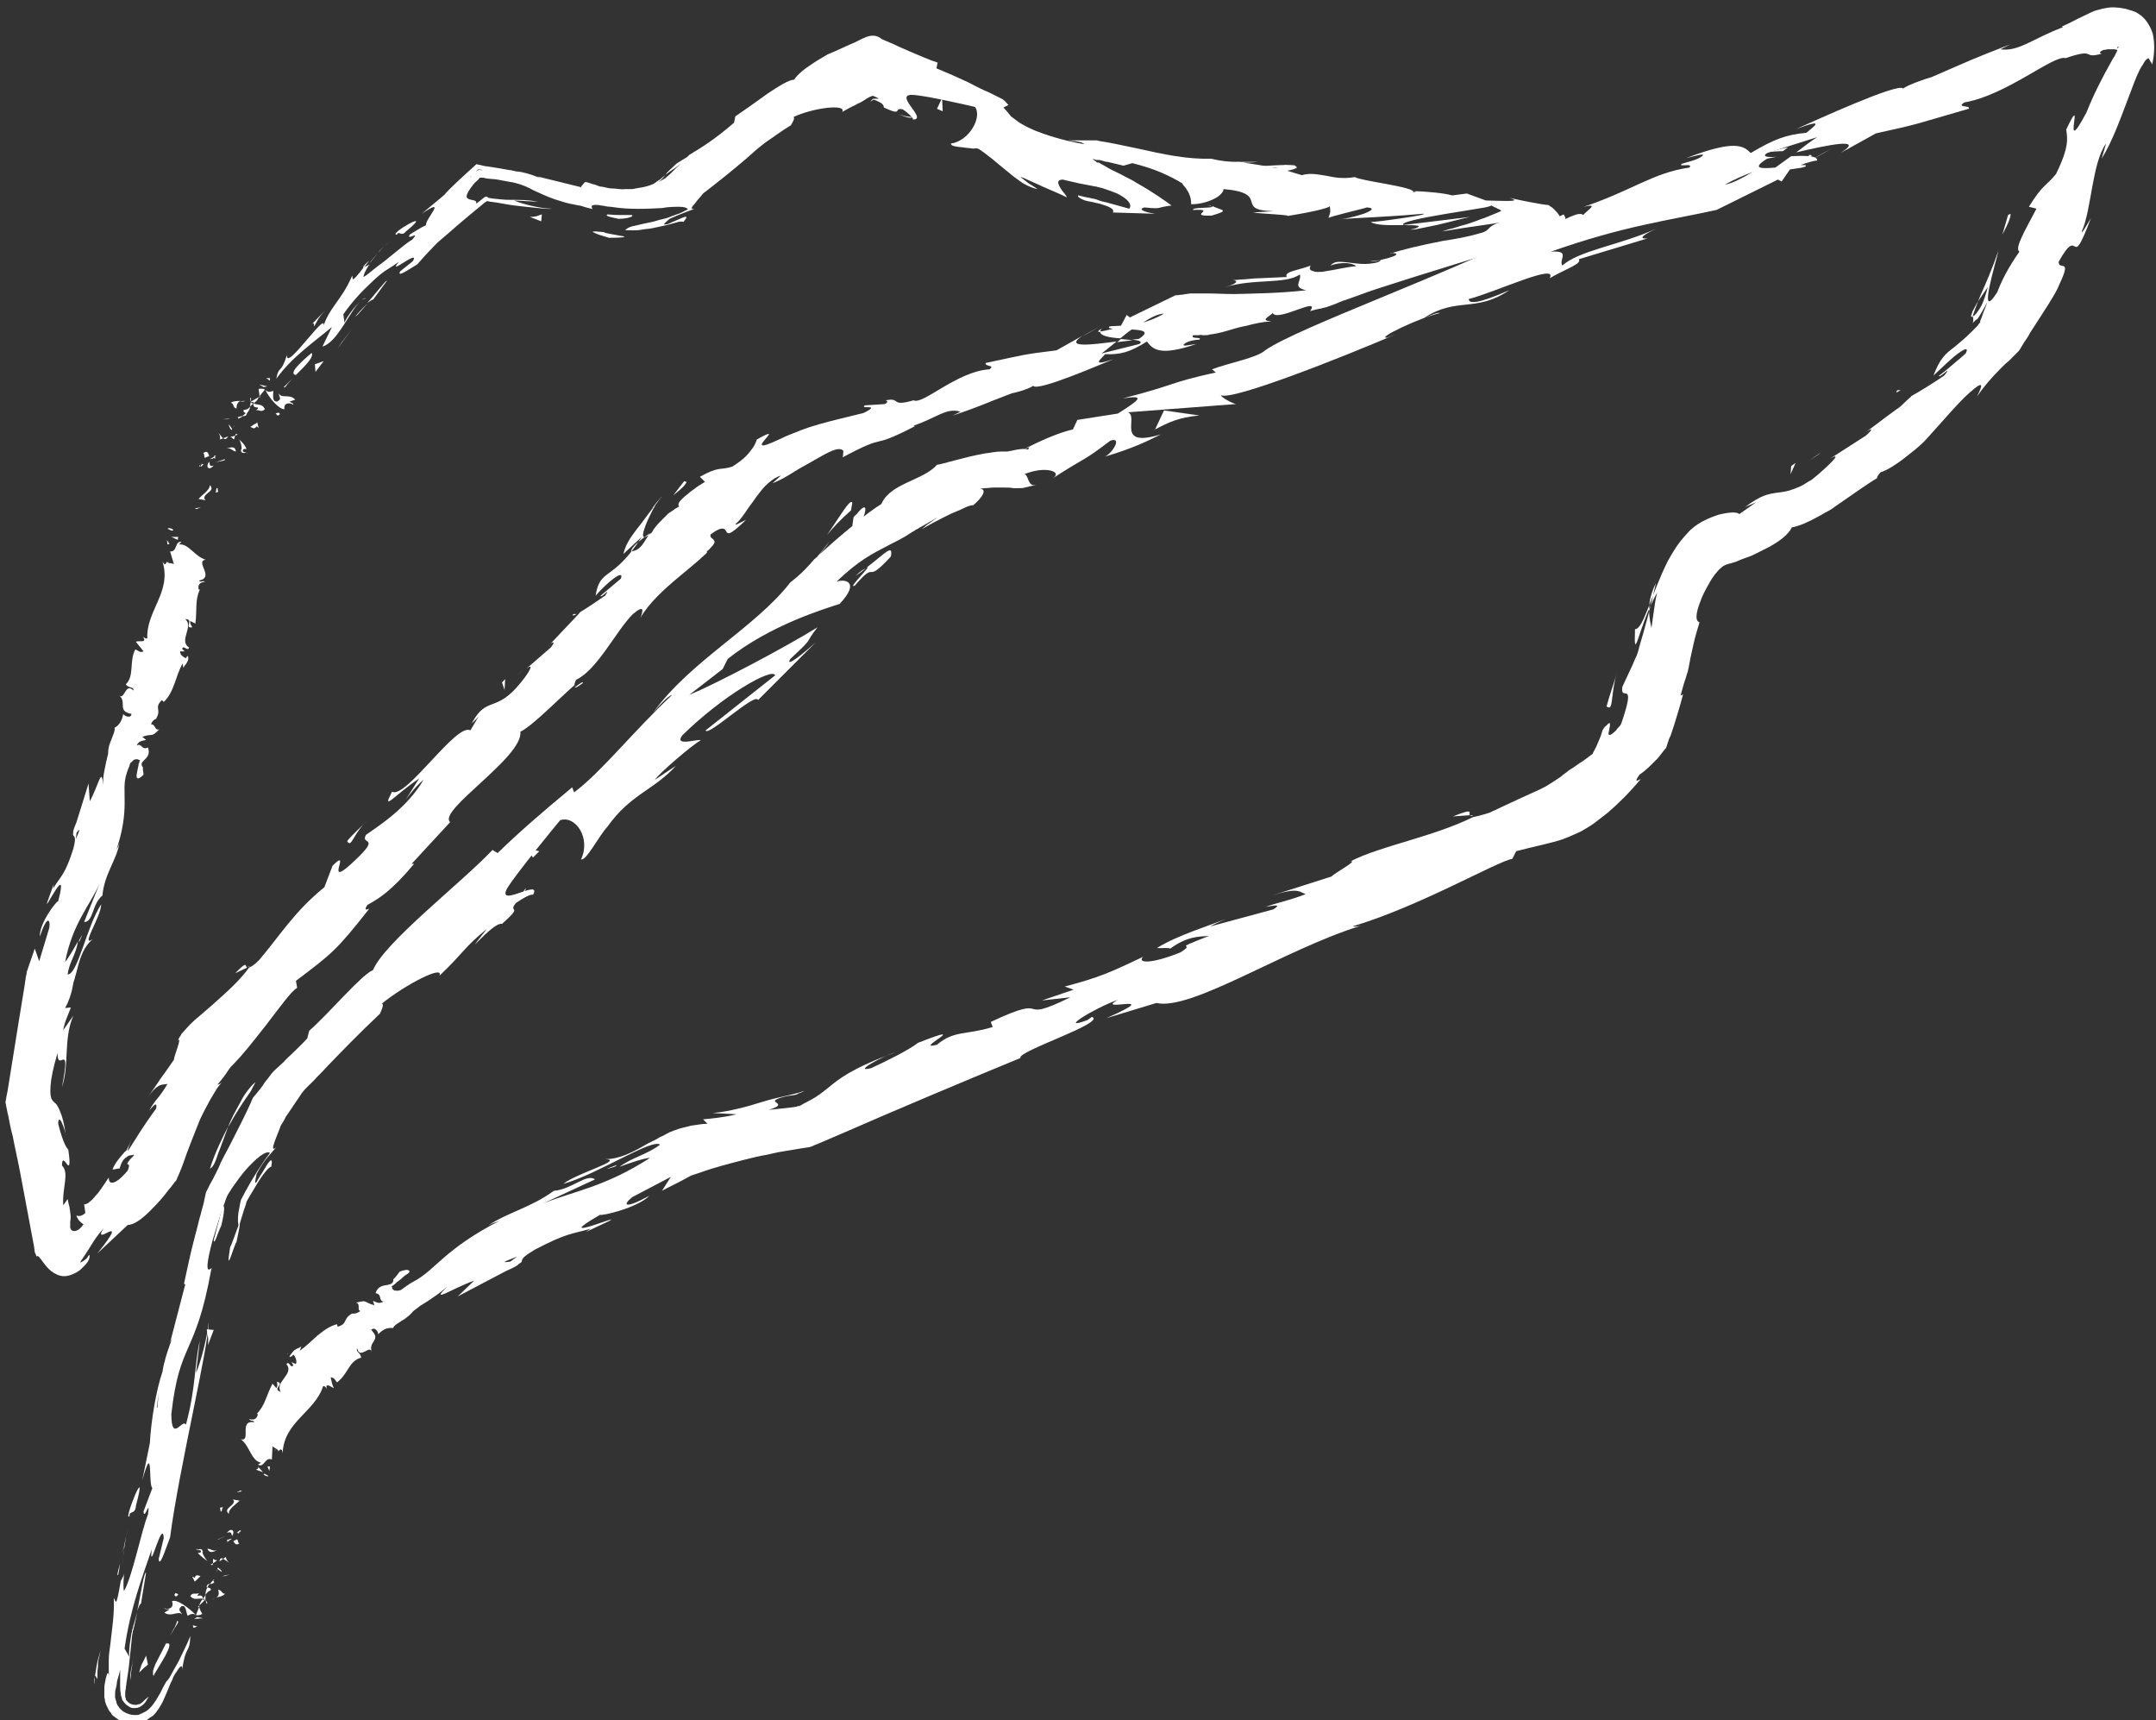 <?xml version="1.0" encoding="utf-8"?>
<!-- Generator: Adobe Illustrator 24.1.0, SVG Export Plug-In . SVG Version: 6.00 Build 0)  -->
<svg version="1.1" id="Layer_1" xmlns="http://www.w3.org/2000/svg" xmlns:xlink="http://www.w3.org/1999/xlink" x="0px" y="0px"
	 viewBox="0 0 341 272" style="enable-background:new 0 0 341 272;" xml:space="preserve">
<rect x="0" y="0" width="341" height="272" fill="#333333" stroke="none"/>
<style type="text/css">
	.st0{fill:#FFFFFF;}
</style>
<g>
	<path class="st0" d="M27.4,83.8c-0.1,0.3-0.7-0.1-0.9-0.2C26.9,83.3,27.6,83.9,27.4,83.8z"/>
	<polygon class="st0" points="31.1,80.5 30.8,80.4 31.8,80.2 	"/>
	<path class="st0" d="M33.2,76.7c0.9,1-0.9,1.2-0.9,2.1l0.2,0.3l-1.1-0.2C32,78.2,33.2,77.5,33.2,76.7z"/>
	<path class="st0" d="M31.9,73.3c0.4,0.4,0.6-0.2-0.1,0.5c0-0.1,0-0.1-0.1-0.1C31.8,73.6,31.9,73.5,31.9,73.3z"/>
	<path class="st0" d="M31.7,73.7C31.5,74.1,31.5,73.2,31.7,73.7z"/>
	<path class="st0" d="M33.1,72.1l-0.7,0.3c-0.2-0.3,0-0.8-0.3-0.7C32.7,71.2,32.9,71.5,33.1,72.1z"/>
	<path class="st0" d="M34.2,72.1l-0.3,0.2C33.8,72.1,33.8,72,34.2,72.1z"/>
	<path class="st0" d="M33.2,72.6l0.7-0.4c0.1,0.2,0.5,0.4-0.3,0.2C33.9,72.6,33.6,72.5,33.2,72.6z"/>
	<path class="st0" d="M33.1,73c0.1,0.4,0,0.9,0.7,0.6C33.1,74.5,32.4,73.9,33.1,73z"/>
	<path class="st0" d="M34.4,77.2l0.1,0.6L34,77.9C34.3,77.9,34.1,77,34.4,77.2z"/>
	<path class="st0" d="M34.5,68.5c0.3,0.1,0.5,0.6,0.8,0.8l-0.5,0.2C34.8,69.2,34.9,68.8,34.5,68.5z"/>
	<path class="st0" d="M35.3,69.3l0.8-0.3C35.8,69.5,35.6,69.5,35.3,69.3z"/>
	<polygon class="st0" points="35.5,72.8 34.1,73.1 35.6,72.6 	"/>
	<polygon class="st0" points="36,66.3 35.2,66.3 36.4,66.2 	"/>
	<path class="st0" d="M37.4,64.6c-0.6-0.1-0.4-0.9-0.9-0.9c0.4-0.3,1-0.3,1.5-0.3C37.6,63.6,37.4,64,37.4,64.6z"/>
	<path class="st0" d="M38.8,63.4c-0.2,0.1-0.5,0.1-0.8,0.1C38.2,63.4,38.5,63.4,38.8,63.4z"/>
	<path class="st0" d="M36.6,68c-0.1-0.1-0.4-0.5-0.4-0.9l0.5,0.7C36.7,67.8,36.7,67.9,36.6,68z"/>
	<path class="st0" d="M36.8,67.8L36.8,67.8c0.1-0.3,0.2-0.4,0.3-0.5C37,67.3,36.9,67.5,36.8,67.8z"/>
	<path class="st0" d="M36.6,68C36.6,68,36.6,68,36.6,68C36.7,68,36.7,68.1,36.6,68z"/>
	<path class="st0" d="M35.8,70.9c0.6-0.1,1.4-0.5,1.5,0.5C36.7,71.3,36.6,70.8,35.8,70.9z"/>
	<path class="st0" d="M37.2,68.9L37,69.5c-0.2-0.1-0.3-0.4-0.6-0.4L37.2,68.9z"/>
	<polygon class="st0" points="37.6,68.7 37.2,68.9 37.3,68.6 	"/>
	<path class="st0" d="M38.6,64.8c0.5,0,0.7-0.2,1-0.5c-0.1,0.4-0.3,0.8-0.6,1.1C38.8,65.3,38.3,65.1,38.6,64.8z"/>
	<path class="st0" d="M37.6,66.3C37.7,66.3,37.7,66.3,37.6,66.3C37.7,66.4,37.7,66.4,37.6,66.3z"/>
	<path class="st0" d="M41.9,61.6c0,0,0,0.1,0.1,0.1C41.9,61.7,41.9,61.7,41.9,61.6L41.9,61.6z"/>
	<path class="st0" d="M39,65.5c-0.1,0.3-0.3,0.3-0.7,0.3c0.3-0.2,0.4-0.3,0.6-0.5C39.1,65.4,39.1,65.5,39,65.5z"/>
	<path class="st0" d="M39.7,62.9c0,0.2,0,0.4,0,0.7C39.6,63.3,39.5,62.8,39.7,62.9z"/>
	<path class="st0" d="M37.6,66C37.6,66.1,37.6,66.1,37.6,66C37.5,65.9,37.6,65.9,37.6,66z"/>
	<path class="st0" d="M37.6,66c0.2-0.1,0.5-0.2,0.8-0.2c-0.2,0.2-0.5,0.3-0.7,0.4C37.7,66.2,37.7,66.1,37.6,66z"/>
	<path class="st0" d="M46.4,64c-0.6-0.4-1.6-0.3-1.4,0.7c-0.8,0.1-2.4-1.7-3-3c0.3,0.2,0.5,0.4,1.2,0.1c0.1,0.4-0.3,1.7,0.6,1.7
		c0.9-0.4,0.3-0.7,0.3-1.3c0.4,0.9,1.7,0,2.6,1l-0.9,0.3C46,63.7,46.4,63.7,46.4,64z"/>
	<path class="st0" d="M41.2,62.7l-0.2,0.2c0.1-0.3,0-0.7-0.1-1.4c0.6-0.1,0.8,0,1,0.1L41,62.7L41.2,62.7z"/>
	<path class="st0" d="M40.1,63.8c0.7,0.3,1.4,0,1.8,0.9c-0.6,0.6-0.9,0-1.4,0.2C41.5,64,39.9,64.9,40.1,63.8
		c-0.2,0.2-0.4,0.3-0.6,0.5c0.1-0.2,0.1-0.5,0.2-0.8c0,0,0,0,0,0.1l0,0l0,0c0,0.1,0.1,0.2,0.1,0.1c0,0,0,0,0,0
		C39.9,63.8,40,63.8,40.1,63.8c0.1-0.4-0.1-0.2-0.3-0.2c0,0-0.1,0-0.1-0.1l0,0l1.2-0.7C40.8,63.2,40.6,63.4,40.1,63.8z"/>
	<path class="st0" d="M39.1,71.7c0-0.1-0.1-0.1-0.1-0.1C39.1,71.6,39.2,71.6,39.1,71.7z"/>
	<path class="st0" d="M39,71c-0.1,0-0.5-0.1-0.6,0.2c0,0.4,0.3,0.2,0.5,0.4c-0.3,0-0.8,0.2-0.8-0.5l0.1,0c0.1-0.6-0.3-1.7-0.5-1.7
		C38.3,69.9,38.7,70.3,39,71z"/>
	<path class="st0" d="M39.6,67.5c0,0,0.3-0.2,0.6-0.4c0.3-0.1,0.5-0.3,0.5-0.3l0.2,0.9l-0.3-0.3C40.2,68,39.9,67.6,39.6,67.5z"/>
	<polygon class="st0" points="41.7,61.2 41,60.8 42.3,61.1 	"/>
	<polygon class="st0" points="42.7,60.2 42.1,59.8 42.7,59.8 	"/>
	<path class="st0" d="M82.9,105.8l-1.2,1.1C82.2,106.4,82.6,106.1,82.9,105.8z"/>
	<path class="st0" d="M90.7,97.1l0.5,0C90.7,97.4,90.4,97.4,90.7,97.1z"/>
	<path class="st0" d="M199.1,26.3c2.9-0.2,6.6-0.4,5.7,0.1l-1.3,0.4C201.9,26.5,200.4,26.4,199.1,26.3z"/>
	<path class="st0" d="M176.7,54.1c0.2-0.2,0.4-0.3,0.6-0.5c0.6,0.1,1.2,0.1,1.8,0.2C178.3,53.9,177.5,54,176.7,54.1z"/>
	<path class="st0" d="M174,51.6l-2.8,1.6C171.8,52.8,172.7,52.3,174,51.6z"/>
	<path class="st0" d="M39.1,153l-1.9,0.9C39.3,151.7,38.7,152.9,39.1,153z"/>
	<path class="st0" d="M102.1,29.8c0.7-0.4,1.3-0.7,1.8-1.1c0.3-0.2,0.5-0.3,0.7-0.5c0.2-0.2,0.4-0.3,0.6-0.5
		c-0.5,0.7-1.2,1.2-1.7,1.7C102.9,29.8,102.4,30,102.1,29.8z"/>
	<path class="st0" d="M92.2,108c-0.8,0.6-1.2,0.8-1.3,0.7C91.7,108.1,92.2,107.7,92.2,108z"/>
	<path class="st0" d="M109.8,24.3c-0.2,0.3-0.5,0.5-0.8,0.8c-0.6,0.4-1.3,0.8-2,1.3c-0.6,0.4-1.2,0.8-1.8,1.3
		c0.1-0.1,0.2-0.2,0.3-0.4l0.2-0.2l0.3-0.3c0.4-0.3,0.7-0.7,1.1-1C107.9,25.3,108.8,24.7,109.8,24.3z"/>
	<path class="st0" d="M30,103.9c0,0,0-0.1-0.1-0.1C30,103.8,30,103.8,30,103.9z"/>
	<path class="st0" d="M26.8,88.5c-0.1,0.1-0.2,0.3-0.2,0.5C26.5,88.9,26.6,88.8,26.8,88.5z"/>
	<path class="st0" d="M59.9,39.7C58.7,40.8,59.7,39.9,59.9,39.7z"/>
	<path class="st0" d="M57.2,47.4c0.3-0.2,0.5-0.3,0.7-0.2C57.6,47.2,57.4,47.3,57.2,47.4z"/>
	<path class="st0" d="M125.1,19.4c0,0,0.1,0,0.1-0.1C124.9,19.7,125,19.7,125.1,19.4z"/>
	<path class="st0" d="M58.4,41.7c0.3-0.5,0.8-1,1.3-1.6C59.5,40.4,59.1,40.8,58.4,41.7z"/>
	<path class="st0" d="M58.4,41.2c-0.3,0.4-0.6,0.8-0.8,1.1C57.3,42.3,57.4,42.1,58.4,41.2z"/>
	<path class="st0" d="M61.6,38.2c-0.7,0.6-1.3,1.2-1.8,1.8c0.2-0.3,0.3-0.4,0.2-0.3C60.3,39.4,60.7,39,61.6,38.2z"/>
	<path class="st0" d="M12.5,149c0-0.1,0-0.2,0-0.3C13.3,147.3,13,147.9,12.5,149z"/>
	<path class="st0" d="M221.5,35.6C221.5,35.6,221.5,35.5,221.5,35.6c0.1,0,0.2,0,0.3,0L221.5,35.6z"/>
	<path class="st0" d="M223,36.3c0.2,0,0.4-0.1,0.6-0.1c0.1,0,0.2-0.1,0.3-0.1c0.2-0.1,0.3-0.1,0.4-0.2c0.2-0.1,0.1-0.2-0.1-0.2
		c-0.4-0.1-1.3-0.1-2.4-0.1l10.7-1.3c0,0-2.2,0.5-4.5,1.1c-1.2,0.3-2.4,0.5-3.3,0.7c-0.5,0.1-0.9,0.2-1.2,0.2
		C223.2,36.3,223,36.3,223,36.3z"/>
	<path class="st0" d="M12,132.7l0.1-1C12.5,131.2,12.9,130.6,12,132.7z M71.5,30.6c-1,0.9-1.9,1.7-2.4,1.7c-0.1,0.2,0,0.4,0.4,0.1
		C70.9,31.6,71.4,31,71.5,30.6z M75.6,26.8c0.4,0,0.8,0.1,0.8,0.1c0.1,0,0,0-0.4,0c-0.4-0.2-0.9,0.4-1.6,1.1c-0.1,0-0.1,0-0.2,0.1
		C74.9,27.6,75.3,27.1,75.6,26.8z M180.8,51c1.2-0.8,2.4-1.4,3.3-1.4C182.9,50.3,181.8,50.7,180.8,51z M99.8,87.2
		c0.2-1,2.1-2.2,3-2.9C101.7,85.9,101.4,87,99.8,87.2z M67,123.3c-2.6,4.4-6.8,7.1-9.1,8.7c-1,1.7,2.4,0.1-1.6,3.9
		c-5.6,5.4-0.4-2.3-3.7,1l-1.3,3.4c-4.7,3.8-7,7.6-10.3,11.5c-0.8,0.8-1.3,1.1-1.6,1.2c-1.6,2.2-3.7,4-5.7,5.8c-1,0.9-2,1.7-2.9,2.5
		c-0.4,0.4-0.9,0.8-1.2,1.2c-0.3,0.3-0.6,0.7-0.9,1c-0.1,0.2-0.2,0.4-0.3,0.5c-0.1,0.2-0.2,0.4-0.3,0.5c0.8-0.7-0.6,2.5-0.6,3.1
		c0,0-0.3,0.4-0.7,1c-0.4,0.6-1,1.4-1.5,2.1c-0.5,0.8-1.1,1.6-1.5,2.2c-0.4,0.6-0.7,1-0.7,1c1.9-2.8,2.5-2.3,3.4-2.5
		c-0.6,1-1.1,1.7-1.6,2.3c-0.5,0.6-0.9,1.2-1.3,1.9c0.7-0.8,1.3-1.5,1.1-0.3c0,0-1.2,1.6-2.3,3.3c-1.1,1.7-2.2,3.5-2.2,3.4
		c0-0.4,0.4-1.3,0.7-2c-0.2,0.5-0.5,1.1-0.8,1.7c0,0.1-0.1,0.2-0.1,0.2l0,0l-0.1,0.1c0,0-0.1,0.1-0.1,0.1c-0.1,0.1-0.1,0-0.2,0.2
		c-0.7,0.8-1.4,1.6-1.8,2.6c0.3,0.1,0.8-0.2,1.1-0.1c0.3-1,0.6-1.5,1.1-1.8c0.1-0.1,0.2-0.2,0.3-0.2c0.1-0.1,0.2-0.1,0.3-0.1
		c0.2,0,0.4-0.1,0.6-0.1c0,0.1-0.1,0.2-0.2,0.3c-0.1,0.1-0.2,0.2-0.3,0.3c-0.2,0.2-0.3,0.4-0.4,0.5c-0.2,0.3-0.2,0.3-0.1,0.4
		c0.1,0.1,0.4,0,0,1c-1,1.2-1.8,1.8-2.3,1.9c-0.5,0.1-0.7-0.2-0.7-0.8c-0.9,1.3-1.4,2.2-2.1,2.9c-0.3,0.4-0.6,0.7-1,1
		c-0.1,0.1-0.2,0.2-0.3,0.2c-0.1,0-0.1,0.1-0.2,0.1c-0.1,0-0.2,0.1-0.3,0c0,0,0.2,1.4,0.2,1.4c0,0-0.3,0.3-0.6,0.4
		c-0.4,0.2-0.8,0-0.8,0c0,0,0,0.2,0.1,0.3c0.1,0.2,0.2,0.4,0.4,0.6c0.3,0.3,0.6,0.5,0.6,0.5c-0.8,1.2-1.6,1.2-1.9,0.9
		c-0.2-0.2-0.2-0.4-0.2-0.6c0-0.2,0-0.5,0-0.7c0.1-0.5,0.1-0.9,0-1.5c0-0.3-0.1-0.5-0.1-0.8c-0.1-0.3-0.2-0.7-0.3-1.3l-0.7,1
		c-0.1-1.5,0.2-2.9,0.3-3.9c0.1-1,0.1-1.8-0.5-2.4c0-1.4,0.5-0.6,0.8-0.2c0.3,0.4,0.6,0.4,0.2-2.3c-0.6-0.6-1.2-2.5-1.6-4.1
		c0-1,0.4-0.7,0.6-0.1c0.3,0.6,0.6,1.6,0.6,2.1c-0.2-2-0.6-3.3-1-4.2c-0.1-0.2-0.2-0.4-0.3-0.6c-0.1-0.1-0.1-0.2-0.2-0.3l-0.1-0.1
		c-0.2-0.2-0.4-0.3-0.5-0.5c-0.3-0.3-0.4-1.2-0.3-2.4c0.1-1.2,0.4-2.7,1.1-5.1c0,3.4,2.2-2.4,0.7,5.4c1.2-3.6,0.2-7.6,1.8-11.3
		l-1.6,2.3c0.2-1.4,1-2.9,1.2-3.6l-0.9,0.1c0.6-1.1,1-2.3,1.2-3.4c0-0.2,0.1-0.4,0.1-0.6c0.1-0.2,0.1-0.4,0.2-0.6
		c0.1-0.5,0.3-1,0.4-1.5c0.5-2,1.1-3.7,2.5-4.8c-2.1,1.4,1.3-3.5,1.3-5.5c-2.3,3.5-3.7,11.1-5.3,11.1c0.2-1.9,1.4-3.3,1.6-5.2
		c-0.6,1.1-1.6,2.8-2,3.2c1.2-6.2,4-9,5.5-12.5l-2.5,6.2c1.5,0,1.2-2.8,2.9-4.2c0.3-3.4,2.2-5.5,2.7-8.3c-0.2,0.7-0.4,0.7-0.6,1.4
		c2.4-6.9,0.8-9.6,1.7-12.3c0.1-0.3,0.2-0.7,0.4-1.1c0.1-0.2,0.1-0.4,0.2-0.6c0,0,0-0.1,0.1-0.1c0.1-0.1,0.3-0.3,0.4-0.4
		c0.3-0.2,0.7-0.2,0.9,0c0.3-0.2,0,0.3-0.1,0.7c0.1-0.1-0.3,1.3-0.3,1.8c0,0.5,0.3,0.6,1.1-0.2c0-0.3-0.1-0.6-0.1-0.9l0-0.2l0-0.1
		c0,0-0.1-0.1-0.1-0.1c-0.1-0.1-0.1-0.3-0.1-0.4c0-0.2,0.2-0.4,0.4-0.6c0.4-0.4,1-0.9,0.6-2c-1,0.5-1-0.8-1.8-0.3
		c0.4-0.8,0.8-0.7,1.5-0.9l-0.6-0.5c1.8-0.6,1.4,0.2,2.7-1.2c-0.7,0.4-0.7-1-1.3-0.7c0.1-0.5,0.4-0.8,0.9-1l-0.1,0
		c0.9-1.5-0.4-1.6,0.9-2.9l0.3,0.3c1.7-1.6,1.9-4.3,3-6.1l0.1,0.8c-0.1-0.3,1.1-1.1,0.7-2c-0.1,0.1-0.3,0.3-0.3,0.4
		c-0.4-0.2-1-0.6-0.9-1.1l0.7,0l-0.4-0.4c0.2-0.7,0.9,0.5,1.1-0.2c-1.7-1.1,0.8-3.3-0.6-4.5c1.5,0-0.3,1.5,1.1,1.3
		c-0.1-0.3-0.4-0.5-0.3-1l0.8,0.4c0.3-2.4-0.1-3.5,0.7-5.4l-0.2,0c-0.1-0.8,0.2-1.1,1-1.2c-0.3-0.3-0.7,0.2-0.9-0.2
		c2.5-0.5-0.7-3,1-3.3c-1.7-0.5-2.7-2.6-4.2-2.4l0.4-0.4c-1.1-0.2-0.6,1.6-1.8,1.5l0.6,2c-0.4-0.2-1.1-0.1-1.1-0.4
		c-0.2,0.4-0.3,0.7-0.7,0c1.5,4.8-2.6,7.8-2.4,12.1c-0.2,0.2-0.5-0.1-0.7-0.2c0.8,1.1-0.8,0.5-1.1,0.8l1.2,1.5
		c-0.6,0.3-0.9-0.2-1.3-0.3c-1,1.8-0.1,4.2-1.5,5.5c0.4,0.7,1.3,0.3,1.2,1c-1.3-1.4-1.4,1.7-2.3,0.7c1.4,1.2-0.4,2.5,2,3
		c-0.1,0.8-1.2,0.3-1.3,0c-0.2,0.9-0.5,1.7-1.4,2.2c0.2,0.3-0.3,1.3-0.7,2.4c-0.2,0.5-0.3,1.1-0.3,1.6v0.1c0,0.1-0.1,0.3-0.1,0.4
		c-0.1,0.3-0.1,0.6-0.2,0.8c-0.1,0.5-0.2,1.1-0.3,1.5c-0.2,1-0.2,1.7-0.2,2.3c-0.2-3.2-0.7,0-2.1,2.5l-0.2-2.8l-1.9,6.1
		c-0.5,1.2-0.6,1.6-0.5,1.6c-0.3,1,0.7,0,0,2.6c-1.3,4.1-1.9,4.2-3.2,6.3l0.1-0.7l-1,2.8c-0.7,2.1,3.5-6.9,1.7-0.1
		c-0.3,0-3,3.5-2.9,5.6c1.1-3.4,1.7-2.8,1.5-1.4L6.2,152l-0.7-2c-0.3,0.9-0.6,1.7-0.9,2.6l-0.3,0.9c-0.1,0.2-0.1,0.3-0.1,0.5
		l-0.1,0.4l-0.2,1.4c-0.3,1.8-0.6,3.7-0.9,5.5c-0.6,3.7-1.2,7.4-1.8,11.2l-0.2,1c0,0.3-0.2,0.7-0.1,1l0.2,1l0.1,0.5l0.1,0.4
		c0.2,1.1,0.4,2.1,0.7,3.2c0.4,2.1,0.9,4.2,1.3,6.4c0.4,2.1,0.8,4.2,1.2,6.4c0.2,1.1,0.4,2.1,0.6,3.2l0.3,1.6l0.1,0.8l0.3,0.7
		c0.2-0.3,0.5,0.2,1.1,1c0.3,0.4,0.7,0.9,1.2,1.3c0.5,0.4,1.3,0.8,2,0.8c0.8,0,1.4-0.3,2-0.6c0.3-0.2,0.5-0.3,0.7-0.5
		c0.2-0.2,0.4-0.4,0.6-0.6c0.7-0.7,0.9-1.4,0.7-1.7c0,0-0.1,0.2-0.2,0.3c-0.1,0.2-0.2,0.3-0.2,0.3c-0.7,0.6-1.1,0.7-1,0.6
		c0-0.1,0.3-0.5,0.7-1.1c0.4-0.6,0.9-1.4,1.4-2.2c0.5-0.8,1.1-1.5,1.6-2.1c-1,1.6,0,1,0.8,0.6c0.7-0.3,1.1-0.2-1.8,3.4l4.8-4.5
		c1,0,2.4-1,4-2.7c0.8-0.8,1.7-1.8,2.5-2.9c0.2-0.2,0.5-0.6,0.8-1c0.1-0.2,0.3-0.3,0.4-0.5l0.3-0.7l0.3-0.7l0.2-0.5
		c0.1-0.3,0.2-0.5,0.3-0.8c0.7-2.1,1.7-4.5,2.6-6.8c0.5-1.1,1.1-2.2,1.7-3.3c0.3-0.5,0.6-1,0.9-1.5c0.3-0.5,0.7-0.9,1-1.3
		c-0.4,0.5-0.7,0.5-0.8,0.5c0.6-0.7,1.3-1.6,1.8-2.4c0.1-0.1,0.2-0.3,0.3-0.4c0,0,0.3-0.3,0.5-0.5l1.1-1.2c1.4-1.6,2.7-3.3,3.9-4.8
		c2.3-3,4.1-5.5,5-6l-0.2-1.1c5.7-4.3,6.4-4.8,11.6-11.4c-0.2,0-1,0.5-0.3-0.6c1.8-1,3.7-2.1,7.4-6.5l-0.4,0l6.1-6.6
		c-2.1-1.8,11.6-10.3,11.1-14.3c1.8-0.8,6.4-5.5,8.6-7.4c-0.1-0.1,0-0.3,0.2-0.8c3.4-1.6,6.3-7.7,9-10.4c1.9-1.6,1.6-0.5,1.2,0.6
		c1.2-2.2,3.7-4.5,6.1-6.5c1.2-1,2.3-1.9,3.1-2.6c0.4-0.4,0.8-0.7,1.1-1c0.1-0.1,0.1-0.1,0.2-0.2c0,0,0,0,0-0.1s0,0,0-0.1
		c0,0,0-0.1,0.1-0.1c0.2-0.1,0.4-0.4,0.6-0.6c0.2-0.2,0.3-0.3,0.4-0.5c0.2-0.3,0.1-0.4,0-0.6c-0.2-0.3-0.7-0.4-0.5-0.9
		c2-1.5,2.3-0.8,2.5-0.4c0.3,0.4,0.6,0.5,3.1-1.9c-0.7,0.3-2,1.1-1.6,0.6c0.5-0.4,1-1.1,1.5-1.8c0.5-0.8,1.1-1.5,1.7-2.4
		c0.6-0.8,1.2-1.6,1.9-2.2c0.7-0.6,1.3-1,2-1.2l-1.3,1.2c1.1-0.4,2.3-1.1,3.4-1.8c1.1-0.7,2.3-1.3,3.3-1.9c2.1-1.2,3.8-2.2,4.5-1.4
		l-0.1,1c7.7-4.1,3.6-0.9,11.4-4.9l-0.2-0.1c3.6-1.2,5.2-2.9,7.4-2.2l-1.2,0.6c4.5-1.5,4.8-1.8,9.3-3.5c0.6-0.1,2.8-0.7,3.4-1.2
		c0.6,1,10.7-3.4,12.7-4.2c-3.6,1.2-2.1,0.1-1.3-0.8c2.4,0.1,3.9-0.3,6.6-2c0.9,1.2,2,2.4,7.8,0.4c-1,0.1-2.4,0.5-1.9,0
		c0.5-0.5,1.9-0.7,2.4-0.7c0.5-0.5-1.5,0-1-0.7c0.3,0,0.5,0,0.8,0c0.2,0,0.6-0.1,0.6,0c0.1,0,0.3,0,0.5,0c0.2,0,0.5,0,0.7-0.1
		c0.9-0.1,1.8-0.3,2.8-0.6c1-0.3,2-0.6,3.1-0.8c1.1-0.3,2.4-0.6,3.9-0.7c-1.9-0.1-0.4-0.7,0.2-1.3c0.7,1.5,7.7-2.8,5.9-0.3
		c0.3-0.1,0.7-0.2,1.1-0.3l0.5-0.1l0.1,0l0.3-0.1c0.2,0,0.3-0.1,0.5-0.1c0.9-0.3,1.7-0.6,2.6-1c1.8-0.6,3.6-1.3,5.4-1.9
		c3.7-1.2,7.5-2.4,11.1-3.5c7.1-2.2,13.3-4.1,14.7-4.8c0.1,0,0.2-0.1,0.4-0.2c0.1,0,0.2-0.1,0.3-0.1c0.1,0,0.2-0.1,0.3-0.1
		c0.4-0.1,0.9-0.3,1.4-0.6c0.5-0.2,1-0.5,1.4-1c0.2-0.2,0.3-0.5,0.3-0.8c0-0.3-0.2-0.5-0.3-0.7l-0.6,0.3c-0.3-0.5-0.6-0.8-0.8-1
		c-0.2-0.2-0.4-0.4-0.6-0.5c-0.1-0.1-0.2-0.1-0.3-0.2c-0.1-0.1-0.2-0.1-0.3-0.1c-0.3,0-0.6-0.1-0.8-0.1c-1.1-0.2-2.4-0.4-5.1-1
		c1.8,0.6,0,0.5-3.8,0.4l-3-1.1l-2.3,0.3c-1.5-0.4-3.9-0.6-6.3-0.7c1.1,0.1,0.4,0.1,0.1,0.2c0.6-0.8-8.4-1.8-9.2-2.4
		c-1.8,0.3-3.1,0.1-4.5-0.2c-1.3-0.2-2.6-0.5-3.9-0.1c-0.6-0.2-1.4-0.4-2.3-0.7c1.5-0.3,2.4-0.7,0.2-0.8c-0.2,0-0.3-0.1-0.5-0.1
		l-1.4,0.5c-1.9-0.4-4-0.7-5.3-0.9c0.7,0,1.5,0,2.3-0.1c-1,0-1.9,0-2.7,0c-0.3,0-0.6-0.1-0.7-0.1c0.1,0,0.3,0.1,0.4,0.1
		c-1.4,0-2.7-0.1-4.3-0.5c-3.9,0.1-7.6-0.7-11.6-1.6c-2-0.4-4.1-0.9-6.1-1.2l-0.4-0.1l-0.7,0l-0.5,0c-0.3,0-0.7,0-1,0
		c-0.4,0-0.8,0-1.1,0l-0.6,0l-0.6,0c0.5,0.1,1,0.1,1.5,0.2c0.5,0.1,0.8,0.2,1,0.4c-2.4-0.4-5.1-1.1-7.4-2c-0.6-0.2-1.1-0.5-1.6-0.7
		c-0.5-0.3-1-0.5-1.4-0.8c-0.4-0.3-0.8-0.6-1.2-0.9c-0.4-0.5-0.8-1-1.2-1.4c0,0,0.2-0.1,0.4-0.2c0.2-0.1,0.4-0.2,0.4-0.2
		c-0.3-0.3-0.6-0.7-0.9-0.9c-0.4-0.2-0.8-0.4-1.2-0.6l-0.6-0.3l-0.4-0.2c-0.2-0.1-0.5-0.2-0.7-0.3c-0.9-0.4-1.8-0.9-2.6-1.3
		c-1.7-0.8-3.3-1.5-5-2.2l0.2-0.9c-1.3-0.4-2.8-1.1-4.5-1.8c-0.6-0.3-1.2-0.5-1.8-0.8c-0.8-0.4-1.6-0.7-2.5-1.1
		c-1.7-1.4-3.3,0.2-5,0.8c-0.7,0.3-1.5,0.7-2.2,1c-0.5,0.2-0.9,0.4-1.4,0.6c-0.8,0.5-1.6,0.9-2.3,1.4c-1.4,0.9-2.5,1.8-3,2.6
		c-0.8,0-2.4,1-4.2,2.2c-1.8,1.3-3.9,2.8-5.1,3.6l-0.2,1c-3,2.6-5.1,3.9-7.1,5.1c-0.7,0.8-1.4,1.5-2.1,2.1l-0.5,0.5l-0.4,0.4
		l-0.8,0.7c-1.2,0.7-2.6,1.3-4.1,1.5c-0.4,0.1-0.7,0.1-1.1,0.2l-1.1,0c-0.7,0.1-1.4-0.1-2.1-0.1c-0.7,0-1.3-0.3-1.9-0.3
		c-0.3-0.1-0.5-0.2-0.8-0.3l-0.4-0.1l-0.6-0.2c-0.2-0.1-0.4-0.1-0.6-0.1L92,29.4l-0.1,0.2L85,27.9c1.7,0.9-1.3-0.7-3.4-0.8
		c-0.1,0-0.3-0.1-0.4-0.1c-0.2,0-0.2-0.1-0.6-0.1c-0.5-0.1-1.1-0.2-1.7-0.3c-0.6-0.1-1.2-0.2-1.9-0.3c-0.3,0-0.6-0.1-1-0.2l-0.5-0.1
		c-0.1,0-0.2-0.1-0.2,0l-0.2,0.2c-1.9,1.7-4.2,3.8-4.8,4.6l-3.6,3c4.3-2.9,0.4,1,0.7,1.8c0,0-0.2,0.1-0.4,0.2
		c-0.2,0.1-0.6,0.3-0.9,0.5c-0.7,0.4-1.3,0.8-1.3,0.8c-0.6,1.1,1.8-0.8,0.4,0.8c-0.9,0.5-2.4,1.8-3.9,3c-0.7,0.6-1.6,1.2-2.2,1.7
		c-0.6,0.5-1.2,1-1.6,1.2c0-0.4,0.3-1,0.8-1.8c0.2-0.1,0.2-0.1,0-0.1c0-0.1,0.1-0.1,0.1-0.2c-0.1,0.1-0.1,0.1-0.1,0.2
		c-0.2,0.1-0.6,0.3-0.8,0.4c-2.2,2.9-1.6,1.6-1.8,1.3c-1.7,4-3.8,5.1-4.7,8.5c1.5-4.3-6,7.1-5.6,4c-1,3.2-1.3,1.6-1.7,3.8
		c2.5-3.5,6.1-5.9,8.8-8.2L51,54.8c2.5-0.7,4.5-6.1,6.2-7.3c-1.1,0.8-2.8,3.3-2.7,3.6l-0.2-1.4c1.4-2,2.9-3.6,4.3-4.9
		c0.7-0.7,1.4-1.3,2.2-1.9c0.8-0.5,1.6-1,2.3-1.5c-2.1,2.5,3.4-2.2,2.2-0.1l-2,1.6c-0.6,1.1,1.5-0.4,2.7-1.1
		c0.7-0.8,1.4-1.6,2.2-2.4c0.4-0.4,0.8-0.9,1.3-1.3c0.5-0.4,0.9-0.8,1.4-1.2c1.9-1.7,4-3.4,5.8-4.9l0.2-0.1l0.1-0.1l0.1,0l0.4,0.1
		c0.3,0,0.6,0.1,0.9,0.1c0.6,0.1,1.1,0.2,1.7,0.3c1.1,0.2,2.2,0.3,3.1,0.4c1.9,0.2,3.4,0.4,4.1,0.3c-1.7,0-4.6-0.7-6-1.3l3.8,0.2
		c-1.5-0.3-2.9-0.3-4.5-0.3c-0.8,0-1.7-0.1-2.6-0.2c-0.2,0-0.5-0.1-0.7-0.1L77,31.1c-0.1,0-0.1,0-0.2,0l-0.2,0.1
		c-0.4,0.3-0.8,0.7-1.3,1c0.2-0.6-0.6-0.5-1.1-0.7c-0.5-0.2-0.8-0.5,0.8-2.5c0.3-0.3,0.6-0.5,0.8-0.8l0.1-0.1c0,0,0.1,0,0.1,0l0.3,0
		c0.2,0,0.3,0,0.5,0.1c0.7,0.1,1.3,0.1,1.9,0.2c0.6,0.1,1.1,0.2,1.6,0.3c0.2,0,0.4,0.1,0.6,0.1c0.2,0,0.3,0.1,0.5,0.1
		c1.2,0.3,2.1,0.7,3,1.2c0.9,0.4,1.9,0.9,3.3,1.4c0.7,0.2,1.5,0.5,2.4,0.7c0.5,0.1,1,0.2,1.5,0.3c0.3,0,0.7,0.2,1.1,0.3
		c0.3,0.1,0.5,0.1,0.8,0.2c0.4,0.2,0-0.2,0.1-0.4c0-0.1,0.2-0.2,0.6-0.2c0.2,0,0.5,0,0.9,0.1c0.4,0,0.8,0.2,1.5,0.2
		c3.1,0.5,5.9,0.3,8.1,0.2c1-0.2,2-0.2,2.7-0.2c0.7,0,1.2,0.1,1.4,0.4c-0.4,0.2-0.8,0.4-1.2,0.6c-0.5,0.2-0.9,0.3-1.4,0.5
		c-0.2,0.1-0.5,0.2-0.8,0.3l-0.8,0.2c-0.5,0.1-1,0.3-1.5,0.4c-1,0.2-1.9,0.4-2.7,0.6c-0.7,0.1-1.3,0.4-1.5,0.7
		c0.8,0,1.7,0.1,2.7-0.1c0.5-0.1,1-0.1,1.5-0.2c0.5-0.1,0.9-0.2,1.4-0.3c0.5-0.1,0.9-0.2,1.3-0.3c0.4-0.1,0.7-0.2,1.1-0.3
		c0.6-0.2,1.1-0.2,1.2-0.1c1.2-1.5-0.2-0.6-1.5-0.1c-0.3,0.1-0.6,0.3-0.9,0.4c-0.3,0.1-0.5,0.1-0.6,0.1c-0.2,0,0-0.2,0.8-0.9
		c2-0.9,3-1.2,4-1.6c-0.8,0.2-0.5-0.3,0-0.8c0.4-0.6,1.1-1.3,1.3-1.6c2.6-2,4.7-3.7,6.7-5.4c1-0.9,2-1.8,3.2-2.7
		c1.2-0.8,2.5-1.8,4-2.7c0.2-0.4,0.7-1.1,0.4-1.3c3.2-1.5,8.5-2.1,7.7-0.8c0.9-0.5,1.6-0.9,2.1-1.1c0.3-0.2,0.5-0.3,0.8-0.4
		c0.2-0.1,0.3-0.2,0.5-0.3c0.3-0.2,0.6-0.4,1-0.6c0.1,0,0.2-0.1,0.3-0.1c0.1,0,0.2-0.1,0.3,0c0.2,0.1,0.5,0.2,0.8,0.4
		c-0.2,0-0.4,0-0.6,0c-0.2,0-0.3,0-0.4,0.1c-0.2,0.2-0.3,0.3-0.3,0.3c-0.1,0.1,0.1,0,0.4-0.2c0.1-0.1,0.2,0,0.2,0
		c0.1,0,0.2,0.1,0.3,0.1c0.2,0.1,0.4,0.2,0.6,0.3c0.4,0.2,0.6,0.5,0.6,0.8c3.2,1.5,1.4-0.1,3,0.3c0.5,0.3,1.7,1.3,1.6,1.6
		c2.4,0-3-3.9-0.2-3.9c1.9,0,9.5,1.8,10,1.9c1.2,1.6-0.9,5.4-3.8,5.8c0,0.4,0.8,0.5,1.9,0.6c0.5,0.1,1.1,0.1,1.6,0.2
		c0.3,0,0.6-0.1,0.7,0c0.2,0,0.3,0.1,0.4,0.2l0.2,0.1c0.1,0.1,0.2,0.2,0.4,0.3c0.5,0.4,0.9,0.7,1.3,1c0.4,0.3,0.8,0.7,1.2,1
		c0.4,0.3,0.7,0.6,1.1,0.9c0.4,0.3,0.7,0.6,1.1,0.9c0.4,0.3,0.7,0.5,1.1,0.8c0.4,0.3,0.8,0.5,1.2,0.7c0.5,0.2,0.9,0.4,1.5,0.5
		c0,0-0.7-0.5-1.4-0.9c-0.6-0.5-1.3-1-1.3-1c0.2,0,0.7,0.2,1.3,0.5c0.6,0.3,1.4,0.6,2.2,1c1.6,0.7,3.3,1.4,3.8,1.7
		c0.1-0.2-0.6-0.8-1-1.5c-0.4-0.7-0.6-1.3,0.4-1.3c0.9,0.2,1.7,0.4,2.6,0.6c0.9,0.2,1.7,0.3,2.6,0.5h0c0,0-0.2,0-0.1,0l0,0l0,0l0,0
		l0.1,0l0.1,0l0.3,0.1c0.2,0,0.3,0.1,0.5,0.1c0.3,0.1,0.6,0.2,0.9,0.3c0.6,0.2,1.1,0.4,1.6,0.6c1.8,0.9,2.4,1.8,1.9,2.4
		c0,0-1.8-0.5-3.6-1c-0.5-0.1-1-0.2-1.4-0.4c-0.1,0-0.2-0.1-0.3-0.1l-0.2,0l0,0l0,0l0,0c-0.2,0,0.3,0,0.3,0h0l0,0l-0.1,0
		c-0.3-0.1-0.7-0.1-0.9-0.2c-0.6-0.1-1.1-0.2-1.4-0.3c-0.3-0.1-0.5-0.1-0.5-0.1c-0.1,0.2,0.3,0.5,1.1,0.8c0.4,0.1,0.9,0.2,1.4,0.3
		c0.1,0,0.3,0.1,0.4,0.1l0.1,0l0,0c-0.1,0,0.3,0-0.3,0h0l0,0l0,0l0.1,0l0.1,0c0.2,0,0.3,0.1,0.5,0.1c1.3,0.4,2.5,0.8,2.1,1.4
		l6.7,0.2c-0.8-0.1-3.1-0.6-1.7-1c3,0.3,1.7,0,4.3-0.3c-1.1-0.8-2.9-2.1-5.4-3.5c-0.6-0.4-1.2-0.7-2-1.1c-0.7-0.4-1.4-0.7-2-1
		c-0.6-0.3-1.2-0.7-1.8-1c-0.1-0.1-0.3-0.2-0.4-0.2l0,0c0,0-0.3,0-0.2,0l0,0l0,0l0,0l0,0l-0.1-0.1l-0.1-0.1
		c-0.2-0.1-0.4-0.3-0.5-0.4c0,0,0.3,0.1,0.6,0.2c0,0,0.1,0,0.2,0l0,0l0.2,0l0,0l0,0l0,0l0,0l0.1,0c0.1,0,0.3,0.1,0.4,0.1
		c0.3,0.1,0.6,0.2,0.9,0.2c1.3,0.3,2.5,0.6,2.5,0.6l1.4-0.4c1.6,0.4,3.2,0.9,4.6,1.5c0.7,0.3,1.3,0.6,1.9,0.9
		c0.3,0.2,0.6,0.3,0.9,0.5c0.1,0.1,0.3,0.2,0.4,0.2l0.2,0.3c1.3,1.4,1.3,2.6,1.3,3.1c1.6,0,3-0.5,3.9-1c0.9-0.5,1.3-1.2,1.2-1.4
		c3.6,0.3,4.2,1.1,4.4,1.9c0.3,0.8,0.2,1.5,3.5,1.6l-3.2,0.2c0.5,0.1,2.1,0.2,3.5,0.3c1.4,0.1,2.5,0.2,1.7,0.3
		c2.5-0.4,7.4-1.3,6.9-1.7c0,0,0.1,0.5,0.1,1c-0.1,0.5-0.3,1-0.3,1c-0.1-0.2,5.6-1.5,6.1-1.7c1.3,0.1,0.8,0.5-0.5,1
		c-1.2,0.4-3.1,0.9-4.2,0.9c4-0.3,5.3-0.3,6.6-0.4c1.3-0.1,2.5-0.1,7-0.5c0.5,0.1-1.3,0.4-3.3,0.7c-2,0.3-4.3,0.6-5,0.6
		c0.9,0.6,3.2,0.5,5.2,0.5c-0.7-0.4,2.6-1.1,6.8-1.8c1.8-0.3,3.8-0.6,5.5-0.9c0.8-0.1,1.4-0.3,1.6-0.4c0,0,0.3,0.2,0.8,0.4
		c0.1,0.1,0.2,0.1,0.4,0.2c0.1,0,0.1,0.1,0.2,0.1l0.1,0.1l0.1,0c0,0,0,0,0,0l0,0c-0.5,0.3-1.1,0.5-1.8,0.8c-0.3,0.1-0.7,0.3-1,0.4
		c-0.4,0.1-0.8,0.3-1.1,0.4c-0.8,0.3-1.7,0.6-2.5,0.8c-0.9,0.3-1.6,0.5-2.1,0.6c-0.6,0.2-0.9,0.3-0.9,0.3c0.7-0.1,2.9-0.5,5.1-0.8
		c2.1-0.3,4.1-0.6,4.6-0.7c-0.8,0.1-1.4,0.3-1.8,0.6c-0.2,0.1-0.4,0.3-0.7,0.6c-0.3,0.3-0.8,0.5-1.3,0.6c-2,0.6-3.9,0.9-5.8,1.2
		c-3.6,0.7-6.5,1.4-8.3,2L220,40c1.1,0,1.1,0.3,0.2,0.6c-0.8,0.3-2.4,0.7-3.6,0.7c0.8,0.1,1,0,1.8-0.2c-0.2,0.4-0.9,0.5-1.8,0.6
		c-0.8,0.1-1.8,0-2.6-0.1c-0.8-0.1-1.6-0.2-2.2-0.2c-0.6,0-1,0.2-1.4,0.6c1.1-0.4,1.9-0.4,2.6-0.4c0.7,0.1,1.2,0.2,1.5,0.5
		c-1.5,0.1-3.4,0.6-4.9,0.8c-0.4,0.1-0.7,0.1-1,0.1c-0.2,0-0.3,0-0.3,0c-0.1,0-0.3,0-0.5-0.1c-0.6-0.1-0.8-0.4-0.5-0.9
		c-2.1,0.8-4.2,0.9-3.8,1.8c0,0-2.2,0.1-4.3,0.2c-1.1,0-2.1,0.2-3,0.2c-0.8,0.1-1.3,0.1-1.3,0.1c0.7,0,1.3,0.4-1.1,1.1
		c4.6-1.4,9.5-0.4,11.8-2c0.3,1.1-1.3,2,1,2.5c-4.5,0.5-8.1,0.5-11.3,0.6c-1.6,0-3.1-0.1-4.6-0.1l-1.1,0l-0.6,0c-0.2,0-0.5,0-0.7,0
		c-0.6,0.1-0.9,0.1-1.3,0.2c-0.4,0-0.7,0.1-1.1,0.1l-7.2,3.5l-0.5-0.4l-0.9,1.7c-1,0.1-1.7,0-1.9,0.2c-0.1,0.2,0.2,0.2,0.6,0.3
		c-0.8,0.2-1.6,0.4-2,0.4c-0.1,0.7,1.5,1,3.2,1.1c0.6-0.5,1.2-1,1.8-1.4c1.7,0.1,3,0.3,1.1,1.5c-0.3,0-0.7,0.1-1.1,0.1
		c1.1,0.1,1.8,0.3,1.2,0.7l-6,1.5c0.6-0.4,1.4-1.1,2.4-1.9c-3.9,0.5-8.4,1.1-5.4-0.9l-4.1,2.3c-5.6,0.7-4.6,0.6-11.2,2
		c-0.2,0.6,1.6,0.3,0.6,1c-5.1,0.3-10.6,5.7-12,4.9c-3.8,1.1-1.9-0.5-4.4,0c0.2,0.1,0.5,0.3-0.2,0.6l-3.1,0.2
		c-1,0.7,2.8-0.3-0.2,1.2c-2.8,0.7-5,1.2-7.1,1.8c-1,0.3-2,0.6-3,1c-0.5,0.2-1,0.4-1.5,0.6c-0.5,0.2-1,0.4-1.8,0.8
		c-6.8,3.2,2-3.1-3.5,0c-0.2,0.6-0.4,1.1-1,1.8c-0.5,0.7-1.3,1.5-2.9,2.5c-2,0.6-2.1-0.1-5.1,1.6l0.8,0.8c-0.7,0.4-1.3,0.8-1.8,1.2
		c-0.6,0.4-1,0.8-1.4,1.1c-0.8,0.7-1.2,1.2-0.9,1.6c-0.3,0.2-0.6,0.3-0.8,0.5c-0.3,0.2-0.6,0.4-0.9,0.6c-0.2,0.2-0.5,0.5-0.7,0.7
		c-0.2,0.2-0.3,0.3-0.5,0.5c-0.6,0.6-1.1,1.2-1.4,1.8c-1.7,1.5-1.6,0.5-1-1.1c0.3-0.8,0.7-1.6,1.1-2.4c0.1-0.2,0.2-0.4,0.3-0.5
		c0-0.1,0.1-0.2,0.2-0.4c0.1-0.1,0.2-0.3,0.3-0.4c0.3-0.5,0.6-0.7,0.7-0.9c-0.5,0.5-1.4,1.6-1.5,1.9c-0.3,0.4-0.6,0.8-0.9,1.2
		c-0.6,0.8-1.1,1.5-1.6,2.1c-1,1.3-1.8,2.5-2.1,3.9l2.9-2.7c-4.6,7.2-6.6,4.8-7.3,9.3c1.9-2.2,4.6-4.3,4-2.7l-3.2,2.7
		c-0.1,0.6,1.8-1.6,0.7,0c-1,0.7-3.1,2.1-4.1,2.7l0.1,0l-5.2,5.5c0.9-1.1,1.5-1.1,0.6,0l-3.8,3.3c1.2-0.9,0.5,0.5-0.9,2.2
		c-4,5-5.4,2-7.8,6.5c0.5-0.5,0.6-0.5,1.1-1.1l-1.3,2.2c-2.2-1.3-10.2,10.9-12.4,9.7c-1.7,3.3,0.3,0.6,4.3-2.1l-2.1,3.3
		C64.9,125.5,65.7,124.4,67,123.3z"/>
	<path class="st0" d="M174.3,51.9c-0.2,0.2-0.3,0.4-0.3,0.6C173.6,52.5,173.5,52.4,174.3,51.9z"/>
	<path class="st0" d="M39.5,152.8l-0.1,0.1c-0.1,0-0.2,0-0.2,0L39.5,152.8z"/>
	<path class="st0" d="M142.2,18.1c1,0.3,1.6,0.4,2.1,0.4C144.2,18.7,143.7,18.7,142.2,18.1z"/>
	<path class="st0" d="M49.1,51.5l2.3-2.4c-1.1,1.2-1.3,1.8-1.7,2.5C49.6,51.4,49.8,50.7,49.1,51.5z"/>
	<path class="st0" d="M44.2,65.6c-0.1,0-0.1,0.1-0.3,0.1l-0.3-0.3C43.9,65.2,44.4,65.2,44.2,65.6z"/>
	<path class="st0" d="M49.3,55.8c0.4,0.7-1.1,2.1-2.8,3.8c0.1-0.1,0.2-0.2,0.3-0.3C45.6,59.1,47.4,57.4,49.3,55.8z"/>
	<path class="st0" d="M46.2,59.9l-0.7,0.8l-0.3,0.4l-0.2,0.2l0,0c-0.1-0.1-0.1-0.1-0.1-0.1c0,0,0,0,0.2-0.2
		C45.3,60.8,45.7,60.4,46.2,59.9z"/>
	<path class="st0" d="M64.2,36.6c-0.7,0.9-1.2-0.2-1.4,0.5C61.1,37.2,69.1,32.6,64.2,36.6z"/>
	<polygon class="st0" points="49.9,58.8 49.8,57.6 51.2,57.1 	"/>
	<path class="st0" d="M61.2,44.4l-2.2,3c-0.1-0.1-0.4,0.2-0.9,0.5C59.6,46.2,61.1,44.2,61.2,44.4z"/>
	<path class="st0" d="M58.2,47.9c-0.8,0.9-1.5,1.8-2,2.2C56.5,49.6,57.5,48.6,58.2,47.9z"/>
	<polygon class="st0" points="53.4,55.1 54,54.2 55.6,52.1 	"/>
	<path class="st0" d="M96.1,33.9c0,0,1,0.1,1.9,0.1c0.5,0,1,0,1.3,0c0.4,0,0.6,0,0.6,0c0.5,0.2-0.6,0.6-2.1,0.6
		C97,34.4,95.5,34.2,96.1,33.9z"/>
	<path class="st0" d="M83.8,34.3c1.1,0,1.2-0.2,1.9-0.4L85.6,35L83.8,34.3z"/>
	<path class="st0" d="M95.5,36.7c0.2,0.2,1.8,0.4,2.7,0.6c0.9,0.1,1,0.3-1.9,0.3c-0.2-0.1-1.5-0.4-2.1-0.7
		C93.5,36.6,93.4,36.5,95.5,36.7z"/>
	<polygon class="st0" points="149.1,17.6 148.2,17.2 149,15.5 	"/>
	<path class="st0" d="M191.6,34.1c-4,0.1,1.1-1.1-2.9-0.9c-0.2-0.5,3.3-0.2,3.1-0.6C193.2,33.3,194.7,33.2,191.6,34.1z"/>
	<path class="st0" d="M191.7,32.7c-0.2-0.1-0.5-0.2-0.7-0.3C191.4,32.5,191.6,32.6,191.7,32.7z"/>
	<polygon class="st0" points="26.5,86.1 26.4,85.4 26.8,86 	"/>
	<path class="st0" d="M28.2,85.4l-1.1-0.5l1.1,0C28.2,85,28,85.3,28.2,85.4z"/>
	<path class="st0" d="M108.2,76.1l0.4,0.1c-0.2,0.5-0.8,1.1-2.1,2.1L108.2,76.1z"/>
	<polygon class="st0" points="79.4,107.9 79.9,107.4 79.8,109.1 	"/>
	<path class="st0" d="M54.9,133c0.9-1.1,2.2-2.2,3.2-3.3C55.8,131.9,55.6,134.2,54.9,133z"/>
	<path class="st0" d="M41.7,233.1c0.1-0.2,0.7,0.3,0.8,0.3C42.1,233.6,41.5,233,41.7,233.1z"/>
	<polygon class="st0" points="38,235.7 38.3,235.8 37.4,236 	"/>
	<path class="st0" d="M36.2,239.4c-1-0.9,0.9-1.2,0.8-2.1l-0.2-0.2l1.1,0.2C37.3,237.9,36.1,238.6,36.2,239.4z"/>
	<path class="st0" d="M37.8,242.5c-0.4-0.3-0.6,0.2,0.1-0.5c0,0.1,0.1,0.1,0.1,0.1C37.9,242.2,37.8,242.3,37.8,242.5z"/>
	<path class="st0" d="M37.9,242.1C38.1,241.7,38.2,242.5,37.9,242.1z"/>
	<path class="st0" d="M36.9,243.7l0.6-0.3c0.2,0.2,0.1,0.7,0.4,0.6C37.4,244.4,37.2,244.2,36.9,243.7z"/>
	<path class="st0" d="M35.8,243.8l0.3-0.2C36.2,243.7,36.2,243.8,35.8,243.8z"/>
	<path class="st0" d="M36.7,243.3l-0.6,0.4c-0.2-0.2-0.5-0.3,0.2-0.2C36,243.3,36.4,243.4,36.7,243.3z"/>
	<path class="st0" d="M36.7,242.9c-0.1-0.4-0.1-0.8-0.8-0.5C36.5,241.5,37.3,242,36.7,242.9z"/>
	<path class="st0" d="M34.9,239l-0.1-0.6l0.6-0.1C35,238.3,35.2,239.2,34.9,239z"/>
	<path class="st0" d="M36.3,247.1c-0.3-0.1-0.6-0.4-1-0.6l0.4-0.3C35.8,246.5,35.9,246.9,36.3,247.1z"/>
	<path class="st0" d="M35.3,246.5l-0.6,0.4C34.8,246.4,35,246.3,35.3,246.5z"/>
	<polygon class="st0" points="34.5,243.4 35.8,242.8 34.4,243.5 	"/>
	<polygon class="st0" points="35.6,249.1 36.3,249 35.2,249.3 	"/>
	<path class="st0" d="M34.5,251.4c0.6,0,0.6,0.7,1.1,0.6c-0.3,0.4-0.9,0.5-1.4,0.6C34.6,252.4,34.7,252,34.5,251.4z"/>
	<path class="st0" d="M33.5,252.9c0.2-0.1,0.5-0.2,0.8-0.3C34,252.7,33.8,252.8,33.5,252.9z"/>
	<path class="st0" d="M34.5,247.9c0.1,0.1,0.5,0.3,0.6,0.7l-0.7-0.5C34.4,248,34.4,247.9,34.5,247.9z"/>
	<path class="st0" d="M34.4,248.1L34.4,248.1c0,0.3-0.1,0.4-0.1,0.5C34.3,248.5,34.3,248.4,34.4,248.1z"/>
	<path class="st0" d="M34.5,247.8C34.5,247.8,34.5,247.8,34.5,247.8C34.4,247.8,34.4,247.8,34.5,247.8z"/>
	<path class="st0" d="M34.4,245.1c-0.5,0.2-1.2,0.7-1.6-0.2C33.4,244.9,33.7,245.4,34.4,245.1z"/>
	<path class="st0" d="M33.7,247.2l0-0.7c0.2,0.1,0.4,0.3,0.7,0.2L33.7,247.2z"/>
	<polygon class="st0" points="33.3,247.4 33.7,247.2 33.6,247.5 	"/>
	<path class="st0" d="M33.3,251.5c-0.4,0.1-0.6,0.4-0.8,0.7c0-0.4,0.1-0.8,0.3-1.2C33,251.1,33.5,251.1,33.3,251.5z"/>
	<path class="st0" d="M33.9,249.8c0,0-0.1,0.1-0.1,0.1C33.7,249.8,33.7,249.7,33.9,249.8z"/>
	<path class="st0" d="M30.9,255.4c0,0-0.1-0.1-0.1-0.1C30.9,255.3,30.9,255.3,30.9,255.4L30.9,255.4z"/>
	<path class="st0" d="M32.7,250.9c0-0.3,0.2-0.4,0.5-0.5c-0.2,0.2-0.3,0.4-0.4,0.6C32.7,251,32.6,251,32.7,250.9z"/>
	<path class="st0" d="M32.7,253.6c-0.1-0.2-0.1-0.4-0.2-0.6C32.7,253.2,32.9,253.6,32.7,253.6z"/>
	<path class="st0" d="M33.9,250.2C33.9,250.1,33.9,250.1,33.9,250.2C34,250.3,34,250.3,33.9,250.2z"/>
	<path class="st0" d="M33.9,250.2c-0.2,0.2-0.5,0.3-0.7,0.3l0.1-0.1l0.1-0.2c0.1-0.1,0.2-0.2,0.3-0.3
		C33.8,250,33.8,250.1,33.9,250.2z"/>
	<path class="st0" d="M26,254.3c0.7,0.3,1.6-0.1,1.2-1.1c0.8-0.4,2.7,1.1,3.7,2.1c-0.3-0.1-0.6-0.2-1.2,0.2c-0.3-0.4-0.2-1.8-1-1.5
		c-0.7,0.6-0.1,0.8,0.1,1.3c-0.6-0.7-1.7,0.5-2.8-0.3l0.8-0.5C26.5,254.4,26,254.5,26,254.3z"/>
	<path class="st0" d="M31.3,254.1l0.2-0.2c0,0.3,0.1,0.7,0.5,1.3c-0.5,0.3-0.8,0.2-1,0.2l0.5-1.3L31.3,254.1z"/>
	<path class="st0" d="M32.1,252.8c-0.8-0.1-1.4,0.3-2-0.4c0.4-0.7,0.8-0.2,1.4-0.5C30.7,252.9,32,251.7,32.1,252.8
		c0.2-0.2,0.3-0.4,0.4-0.6c0,0.3,0,0.5,0,0.8c0,0,0,0,0,0l0,0l0,0c-0.1-0.1-0.1-0.1-0.1-0.1c0,0,0,0,0,0
		C32.3,252.8,32.2,252.8,32.1,252.8c0,0.4,0.2,0.1,0.3,0.1c0,0,0.1,0,0.1,0l0,0l-1,1C31.6,253.6,31.7,253.3,32.1,252.8z"/>
	<path class="st0" d="M31.1,244.9c0.1,0.1,0.1,0.1,0.2,0.1C31.1,245.1,31,245.1,31.1,244.9z"/>
	<path class="st0" d="M31.3,245.6c0.1-0.1,0.5,0,0.5-0.3c-0.1-0.3-0.4-0.1-0.6-0.2c0.3-0.1,0.7-0.4,0.9,0.3l-0.1,0
		c0.1,0.6,0.8,1.5,0.9,1.5C32.3,246.5,31.9,246.2,31.3,245.6z"/>
	<path class="st0" d="M31.7,249.2c0,0.1-0.9,0.9-0.9,0.9l-0.4-0.8l0.4,0.2c0.1-0.3,0.2-0.4,0.4-0.4
		C31.3,249.1,31.5,249.2,31.7,249.2z"/>
	<polygon class="st0" points="31.2,255.7 32.1,255.9 30.7,256 	"/>
	<polygon class="st0" points="30.5,257 31.2,257.2 30.6,257.4 	"/>
	<path class="st0" d="M288,71.6l-1.8,1.2C287,72.2,287.6,71.8,288,71.6z"/>
	<path class="st0" d="M300.1,61.7l0.5,0C300,62.1,299.7,62.2,300.1,61.7z"/>
	<path class="st0" d="M130.8,84.6c1.9-2.7,3.7-5.9,4-5.1l-0.2,1.2C132.9,82.2,131.7,83.5,130.8,84.6z"/>
	<path class="st0" d="M282.8,23.3c-0.3,0.2-0.5,0.4-0.8,0.6c-0.8,0-1.6,0.1-2.3,0.1C280.7,23.8,281.7,23.5,282.8,23.3z"/>
	<path class="st0" d="M286.1,25.5l3.7-2.1C289,23.9,287.8,24.6,286.1,25.5z"/>
	<path class="st0" d="M232.5,128.9l-2.7,0.2C233.5,127.6,232.1,128.7,232.5,128.9z"/>
	<path class="st0" d="M33.2,184.8c0.9-2.8,2-4.9,2.9-6.7c-0.6,1.6-1.1,3.1-1.6,4.3C34.1,183.7,33.7,184.6,33.2,184.8z"/>
	<path class="st0" d="M298,74.3c-1.2,0.7-1.7,1-1.8,0.8C297.4,74.4,298.2,74,298,74.3z"/>
	<path class="st0" d="M40.4,171.1c-0.2,0.5-0.5,0.9-0.7,1.4c-1.2,1.7-2.4,3.5-3.6,5.7c0.4-1.2,1.1-2.4,1.8-3.7
		C38.5,173.3,39.3,172.1,40.4,171.1z"/>
	<path class="st0" d="M45.5,214c0,0,0,0.1,0,0.1C45.4,214.1,45.4,214,45.5,214z"/>
	<path class="st0" d="M43.3,229.5c0.1-0.1,0.3-0.2,0.4-0.4C43.6,229.2,43.5,229.3,43.3,229.5z"/>
	<path class="st0" d="M19.5,244.6C19.1,246.6,19.4,244.9,19.5,244.6z"/>
	<path class="st0" d="M20.6,255c0.2-0.4,0.4-0.7,0.5-0.7C20.9,254.4,20.7,254.7,20.6,255z"/>
	<path class="st0" d="M58.8,159.3c0,0,0.1-0.1,0.1-0.1C58.6,159.7,58.7,159.6,58.8,159.3z"/>
	<path class="st0" d="M19.3,247.7c0.1-0.8,0.2-1.7,0.3-2.6C19.5,245.5,19.5,246.3,19.3,247.7z"/>
	<path class="st0" d="M19,247.2c-0.1,0.7-0.2,1.3-0.3,1.8C18.5,249.2,18.5,249,19,247.2z"/>
	<path class="st0" d="M20.2,241.8c-0.3,1.1-0.4,2.2-0.6,3.3c0-0.4,0-0.6,0-0.5C19.7,244,19.9,243.2,20.2,241.8z"/>
	<path class="st0" d="M97.6,184.2c-0.1,0.1-0.2,0.2-0.4,0.3C95.2,185.1,96,184.8,97.6,184.2z"/>
	<path class="st0" d="M182.6,68c-0.1,0-0.1,0-0.2,0.1C182.5,68,182.6,67.9,182.6,68L182.6,68z"/>
	<path class="st0" d="M189.7,65.7c-3.3,0.3-4.9,1.1-7,2.2l1.4-3L189.7,65.7z"/>
	<path class="st0" d="M81.8,198.7l-1.1,0.8C79.8,199.6,78.9,199.8,81.8,198.7z M24.3,226.1c-0.3,1.8-0.6,3.3-0.9,3.7
		c0.1,0.3,0.2,0.4,0.4-0.3C24.4,227.5,24.4,226.6,24.3,226.1z M24.9,222.5c0,0,0,0.1-0.1,0.1C25.1,220.3,25.2,219.1,24.9,222.5z
		 M277.2,27.2c-1.7,1-3.2,1.8-4.4,2C274.4,28.3,275.9,27.7,277.2,27.2z M313.4,48.3c-0.2,0.4-0.4,0.7-0.7,1.1
		c-0.2,0.3-0.6,0.7-0.9,0.7c0-0.1-0.1-0.1,0-0.3c0.1-0.2,0.1-0.4,0.2-0.6c0.2-0.4,0.5-0.9,0.7-1.3c0.6-0.9,1.2-1.8,1.7-2.5
		C314.1,46.5,313.8,47.5,313.4,48.3z M261.9,92.2c-0.8,3.7-1.7,7-2.6,10c-0.1,0.4-0.2,0.8-0.3,1.1c-0.1,0.2-0.1,0.2-0.1,0.3
		c0,0.1-0.1,0.1-0.1,0.2c-0.3,0.6-0.5,1.2-0.8,1.8c-0.5,1.1-1,2.1-1.4,3c-0.4,2.6,2.3-1.5-0.1,5.6c-0.1,0.3-0.2,0.5-0.4,0.7
		c-0.1,0.1-0.4,0.4-0.5,0.6c-0.4,0.4-0.7,0.6-0.9,0.7c-0.4,0.1-0.3-0.2-0.2-0.7c0.1-0.5,0.2-1,0.1-1.1c0-0.1-0.1-0.1-0.3,0.1
		c-0.1,0.1-0.2,0.2-0.3,0.3c-0.2,0.1-0.3,0.3-0.5,0.6c0,0-0.1,0.2-0.2,0.6c-0.1,0.4-0.3,0.8-0.5,1.3c-0.2,0.5-0.4,0.9-0.6,1.3
		c-0.2,0.3-0.3,0.6-0.3,0.6c-0.7,0.5-1.4,1.1-2.1,1.5c-0.3,0.2-0.7,0.5-1,0.7c-0.3,0.2-0.7,0.4-1,0.7c-0.3,0.2-0.6,0.4-0.9,0.7
		c-0.3,0.2-0.6,0.4-0.9,0.6c-0.6,0.4-1.1,0.7-1.6,1l-0.4,0.2l-0.6,0.3l-1.1,0.5c-0.7,0.3-1.5,0.7-2.2,1c-1.5,0.7-3,1.4-4.5,2.1
		c-1.5,0.5-2.2,0.6-2.6,0.7c-6.5,3.2-14.5,4.5-19.4,7c1.3-0.2-2.6,1.9-3,2.4l-9.4,3c4.1-1.3,4.3-0.6,5.3-0.2c-2.9,1.1-4.4,1.3-6.3,2
		c1.3-0.2,2.6-0.5,1.2,0.4l-10,2.7c0.5-0.3,1.6-0.8,2.5-1.2c-2.4,1-7.7,2.6-10.9,4.6c0.4,0.1,1.7-0.1,2.1,0.1c2.6-1.9,4.4-1.9,6.1-2
		c-6.6,2.6-1.6,0.8-4.5,2.6c-4.7,1.9-6.9,1.7-5.9,0.7c-5.1,2.4-6.7,3.2-12.4,4.7l1.4,0.5l-5,1.7l4.5-0.5c-9.2,4.5-2.4-0.9-12.6,3.9
		l0.3,0.8c-4.2,1.3-6.1,0.5-8.8,2.8c-4.1,1.1,6.2-3.9-3-0.3c-1.4,1.1-4.8,2.8-7.4,4c-3.1,0.8,1.8-1.9,3.8-2.5
		c-7,2.6-8.9,4.2-10.6,5.6c-0.9,0.7-1.7,1.4-3.1,2.1c-0.3,0.2-0.8,0.4-1.1,0.6c-0.1,0.1-0.2,0.1-0.4,0.2c-0.1,0-0.3,0-0.4,0.1
		c-1.2,0.2-2.6,0.3-4.4,0.5c2.3-0.7,1.3-1,1-1.3c-0.1-0.2,0-0.3,0.8-0.6c0.4-0.1,1-0.3,1.9-0.4c0.2,0,0.6-0.1,0.5-0.1c0,0,0,0,0.1,0
		c0.1,0,0.2-0.1,0.4-0.2c0.3-0.1,0.6-0.2,0.9-0.4c-0.3,0.1-0.6,0.2-0.9,0.3l-0.4,0.1l-1.2,0.3c-1.3,0.3-2.7,0.6-4,1
		c-1.3,0.4-2.6,0.8-3.9,1.1c-1.3,0.3-2.7,0.6-4.1,0.7l3.8,0.2c-1.9,0.5-4.2,0.7-5.3,0.8l0.7,0.7c-0.9,0-1.7,0.2-2.6,0.3
		c-0.4,0.1-0.8,0.2-1.2,0.3c-0.4,0.1-0.8,0.2-1.3,0.4c-0.3,0.1-0.5,0.2-0.8,0.3l-0.6,0.3c-0.3,0.2-0.7,0.4-1,0.5
		c-0.6,0.4-1.3,0.7-1.9,1c-2.4,1.4-4.5,2.5-6.8,2.5c3.2,0.1-4.5,2.2-6.6,3.9c5.4-1.5,14-7.2,15.3-6.2c-2.1,1.6-4.4,2-6.4,3.5
		c1.6-0.6,4-1.4,4.8-1.4c-7.1,4.6-12.2,5.3-16.9,7.2l8.2-3.8c-1.3-1-3.7,1.6-6.5,1.8c-3.7,2.7-7.3,3.4-10.4,5.5
		c0.9-0.5,1-0.4,1.9-0.8c-8.8,4.5-10.2,7.8-13.6,9.6c-0.2,0.1-0.5,0.3-0.7,0.4c-0.2,0.2-0.5,0.3-0.7,0.5c-0.2,0.1-0.4,0.3-0.7,0.5
		c0,0-0.1,0-0.1,0c-0.2,0.1-0.4,0.1-0.6,0.1c-0.4,0-0.7-0.2-0.7-0.6c-0.3,0,0.2-0.2,0.5-0.5c0,0,0.1-0.1,0.1-0.1l0,0l0,0l0.1-0.1
		c0.1-0.1,0.3-0.2,0.4-0.3c0.3-0.2,0.5-0.4,0.7-0.6c0.2-0.2,0.6-0.4,0.7-0.5c0.3-0.2,0.3-0.4,0.2-0.5c-0.1,0-0.2-0.1-0.4-0.1
		c-0.1,0-0.7,0.1-1.1,0.3c-0.3,0.4-0.5,0.7-0.8,1l-0.2,0.2l0,0.1c0,0,0,0.1,0,0.1c0,0.2-0.1,0.3-0.2,0.4c-0.2,0.2-0.4,0.2-0.8,0.3
		c-0.6,0.1-1.5,0.2-1.8,1.3c1.1,0.1,0.4,1.3,1.3,1.3c-0.8,0.4-1,0.2-1.7-0.1l0.2,0.7c-1.8-0.5-1-0.9-2.9-0.4
		c0.8,0.1,0.1,1.2,0.7,1.3c-0.4,0.3-0.8,0.5-1.4,0.4l0.1,0c-1.6,0.9-0.6,1.6-2.3,2.1l-0.1-0.4c-1.2,0.3-2.1,1-3.1,1.8
		c-0.9,0.8-1.8,1.7-2.8,2.4l0.3-0.8c0,0.2-0.4,0.3-0.8,0.5c-0.2,0.1-0.5,0.3-0.7,0.6c-0.1,0.1-0.2,0.3-0.3,0.4
		c-0.1,0.1-0.1,0.2-0.1,0.3c0.1,0,0.1-0.1,0.3-0.1c0.1-0.1,0.2-0.2,0.3-0.3c0.2,0.2,0.3,0.4,0.4,0.7c0.1,0.3,0.1,0.5,0,0.8l-0.7-0.3
		l0.3,0.5c-0.5,0.6-0.6-0.8-1.1-0.2c1.3,1.6-1.9,2.8-0.9,4.4c-1.5-0.5,0.8-1.3-0.6-1.6c0,0.3,0.2,0.6-0.1,1l-0.6-0.7
		c-1.1,2.1-1.1,3.3-2.5,4.8l0.2,0c-0.2,0.8-0.6,1-1.4,0.8c0.2,0.4,0.7,0.1,0.8,0.5c-2.5-0.4-0.4,3.1-2.1,2.7c1.4,1,1.6,3.4,3.2,3.7
		l-0.5,0.3c1,0.6,1.1-1.3,2.2-0.8l0.1-2.1c0.3,0.3,1,0.5,0.9,0.8c0.3-0.3,0.6-0.6,0.7,0.3c0.2-5,5.1-6.5,6.4-10.6
		c0.2-0.1,0.5,0.2,0.6,0.5c-0.2-0.6,0-0.7,0.3-0.6c0.3,0.1,0.7,0.4,0.8,0.4c0,0-0.2-0.4-0.3-0.8c-0.1-0.5-0.2-0.9-0.2-0.9
		c0.6,0,0.8,0.6,1,0.8c0.8-0.6,1.3-1.4,1.8-2.2c0.5-0.8,1.1-1.5,2-1.7c0-0.8-0.9-0.9-0.6-1.5c0.4,1.9,2-0.7,2.3,0.6
		c-0.6-1.8,1.6-1.8-0.1-3.5c0.6-0.6,1.2,0.4,1.1,0.7c0.7-0.7,1.3-1.1,2.4-1c0-0.4,1-0.9,1.9-1.5c0.4-0.3,0.9-0.7,1.2-1.1l0.1-0.1
		c0.1-0.1,0.3-0.2,0.4-0.3c0.3-0.2,0.6-0.5,0.8-0.6c0.6-0.4,1.2-0.7,1.7-1.1c1.1-0.7,1.9-1.4,2.5-1.9c-3,2.9,0.6,0.4,4.2-0.9
		l-2.6,2.5l7.6-4c1.6-0.7,2-1,2-1.1c1.3-0.7-0.6-0.4,2.6-2.3c5.2-2.7,5.7-2.4,8.8-3.3l-0.7,0.5l3.6-1.7c2.6-1.4-9.7,3.8-1.4-1
		c0.3,0.2,5.9-1.1,7.8-3c-4.3,2.3-4.1,1.3-2.7,0.2l6.1-3.2l-1.4,2.2c1.1-0.6,2.2-1.1,3.3-1.7l1.3-0.7l1.5-0.5c2.2-0.8,4.6-1.4,6.9-2
		c1.2-0.3,2.4-0.6,3.6-0.8l1.8-0.4c0.6-0.1,1.2-0.2,1.8-0.3l1.8-0.3l1.3-0.2c0.5-0.1,0.9-0.4,1.3-0.5c1.2-0.5,2.3-1,3.5-1.5
		c9.4-4.1,18.9-8.1,28.6-12.1c-0.7-1,13.7-5.6,11.3-6.5l-0.7,0.5c-4.8,1.8,0.9-1.8,4.8-3.2c-3.9,2.2,7.9-1.4-1.8,2.9l7.9-2.4
		c5.5,1.3,20.3-8.5,32.3-12.2c-0.9,0.2-1.1,0.1-1.3,0.1c10.7-3.2,22.7-10.2,25.3-10.7l0.6-1.2c2.3-0.6,4.2-1,5.7-1.4
		c0.8-0.2,1.5-0.4,2.2-0.7c0.8-0.3,1.6-0.7,2.3-1c0.7-0.4,1.4-0.8,2.1-1.3c0.7-0.5,1.4-1.1,2.2-1.7c1.5-1.3,3.2-2.9,5.2-5.3
		c-0.2,0-1.3,0.9-0.2-0.7c0.6-0.4,1.2-0.9,1.8-1.5c0.3-0.3,0.6-0.6,1-1c0.3-0.3,0.7-0.9,1.2-1.5l0.2-0.2c0-0.1,0.1-0.2,0.1-0.3
		c0.1-0.2,0.1-0.4,0.2-0.6c0.1-0.3,0.2-0.7,0.4-1c0.2-0.6,0.4-1.2,0.6-1.8c0.4-1.3,0.9-2.9,1.4-4.8l-0.4,0.2c0,0,0.2-0.7,0.5-1.8
		c0.2-0.6,0.4-1.2,0.6-1.9c0.1-0.2,0.1-0.5,0.2-0.8c0-0.2,0.1-0.4,0.1-0.6c0.1-0.3,0.1-0.7,0.2-1c0.3-1.4,0.6-2.8,0.9-3.8
		c0.3-1,0.5-1.7,0.5-1.7c-0.7-0.2-0.6-1.4,0.1-3.2c0.3-0.9,0.8-1.9,1.4-2.9c0.5-1,1.3-2,1.9-2.5c0.3-0.3,0.7-0.5,1.1-0.6l0.3-0.1
		c-0.1,0.1,0,0,0.1,0l0.3-0.1c0.4-0.1,0.7-0.2,1.1-0.4c0.7-0.3,1.4-0.5,2.1-0.8c0.6-0.3,1.2-0.6,1.8-0.9c2.3-1.1,3.9-2.4,4.4-3.5
		c0.6-0.1,1.6-0.4,2.8-1c0.6-0.3,1.2-0.6,1.9-1c0.6-0.4,1.4-0.7,2-1.2c2.5-1.7,5.1-3.6,6.8-4.6c-0.1-0.1,0.1-0.4,0.5-0.9
		c1.2-0.4,2.4-1.2,3.6-2.1c0.6-0.5,1.3-1,1.9-1.5c0.6-0.5,1.3-1.1,1.9-1.8c2.4-2.6,4.7-5.4,6.7-7.2c2.6-2.3,1.9-0.9,1.2,0.6
		c1-1.5,2.3-3,3.8-4.5c0.4-0.4,0.8-0.8,1.2-1.1l1.4-1.4l0.2-0.2l0.2-0.3l0.3-0.5l0.3-0.5l0.2-0.3c0.3-0.4,0.6-0.9,0.8-1.3
		c2.2-3.4,4.2-6.4,4.6-7.6c2.1-4.4-0.1-2.1-0.1-3.6c3.5-6.3,1.7,2.2,5.1-6.9c-0.6,1-1.6,2.8-1.4,2c1.5-3.4,1.6-10.8,3.8-13.8
		l-0.7,2.4c1.8-2.9,3.1-6.7,4.3-9.8c0.6-1.6,1.1-3,1.6-4c0.2-0.5,0.6-1,0.8-1.4c0.2-0.4,0.5-0.6,0.7-0.7c0,0,0.2,0.2,0.3,0.5
		c0.2,0.2,0.3,0.5,0.3,0.5c0.4-1.8,0.4-3.4,0.1-4.8c-0.4-1.4-1.3-2.6-2.1-3.1c-0.4-0.3-0.8-0.5-1.2-0.6c-0.3-0.1-0.7-0.2-1-0.3
		c-0.6-0.1-1-0.2-1.4-0.2c-0.9-0.1-1.7,0-3.1,0.4c-0.8,0.2-1.4,0.6-2.3,1c-0.9,0.4-1.9,1-3.3,1.6l0.2,0.1c-4.8,1.8-7,3.9-9.9,3.5
		l1.6-0.8c-6,2.3-6.5,2.6-12.5,5.2c-0.8,0.2-3.7,1.2-4.5,1.8c-0.7-1-14.2,5.2-16.9,6.4c4.8-1.8,2.8-0.4,1.6,0.6
		c-3.2,0.3-5.1,1-8.8,3.2c-1.1-1.1-2.4-2.2-10.2,0.8c1.3-0.3,3.2-0.9,2.5-0.3c-0.7,0.6-2.6,1-3.2,1.2c-0.7,0.6,1.9-0.2,1.2,0.6
		c-5.7,0.8-9,3.6-16.7,6.2c2.5-0.6,0.6,0.5-0.1,1.3c-1.2-1.3-9.8,5.5-7.7,2.4c-14.3,7.2-37.4,15.4-42.6,19c-1.3,1.2-5.8,2-8.4,3
		l0.6,0.5c-7.7,1.7-5.8,1.8-14.7,4.1c3.8-0.6,2.5,0.3-0.8,2.4l-6.4,1l-0.7,1.5c-2.5,0.6-5.1,1.8-7.7,3.1c1.3-0.5,0.6-0.1,0.6,0.1
		c-0.5-0.2-1.5-0.1-2.7,0.2c-0.3,0-0.4,0.1-0.6,0.1c-0.1,0-0.2,0-0.3,0c-0.1,0-0.4,0-0.6,0c-0.9,0-1.7,0.2-2.6,0.3
		c-3.4,0.6-6.7,1.7-7.6,1.8c-2.2,2.5-7.4,2.9-8.8,6.2c-0.8,0.5-1.8,1.2-2.8,2c0.5-1.4,0.4-2.3-1.2-0.3c-0.2,0.1-0.3,0.3-0.4,0.4
		l-0.2,1.4c-2,1.6-4,3.4-5.2,4.5c0.5-0.6,1.1-1.3,1.6-2.1c-0.7,0.9-1.3,1.7-2,2.5c-0.3,0.2-0.5,0.5-0.7,0.6c0.1-0.1,0.3-0.2,0.4-0.4
		c-1,1.2-2.1,2.4-3.9,3.8c-5.6,7.2-15.8,12.4-21.7,20.6c1-1.2,2.4-2.7,3-2.8c-6.1,5.7-11.2,12.2-15.5,15.4l-0.3-0.8
		c-4.7,3.9-8.3,7-11.8,10.4l-0.8-0.5c-4.9,5.2-17.1,14.6-18.9,19c-1.8,0.7-7,6.9-10.1,9.6l-0.3,1.2c-0.9,1-1.8,1.8-2.6,2.6
		c-0.4,0.4-0.8,0.7-1.1,1.1c-0.4,0.4-0.8,0.7-1.2,1.1c-0.6,0.5-1,1.1-1.3,1.5c-0.3,0.4-0.6,0.7-0.8,1.1c-0.5,0.7-1.1,1.4-1.6,2
		c-1.1,2.6-2.4,5-3.6,7.4c-0.6,1.2-1.3,2.3-1.8,3.6c-0.3,0.6-0.6,1.2-0.9,1.8l-0.5,0.9l-0.3,0.6c-0.1,0.2-0.2,0.4-0.3,0.6
		c-0.2,0.7-0.3,1.5-0.5,2.2c-0.2,0.6-0.3,1.2-0.5,1.8c-0.3,1.2-0.6,2.4-0.9,3.5c-0.6,2.3-1.1,4.7-1.6,7l0.2,0.1l-2.4,9.2
		c1.1-2.3-0.8,1.7-1.2,4.6c-1,2.9-1.8,7.7-2,11.3l-1.2,5.9c1.8-6.5,0.9,0.7,1.6,1.2l-1.4,3.7c0.1,1.6,1.1-2.3,0.7,0.5
		c-1,2.4-2.5,10-3.8,12.1c-0.1-0.4-0.1-1.4,0-2.5c0.1-0.3,0.1-0.3,0-0.1c0-0.1,0-0.2,0-0.3c0,0.1,0,0.2,0,0.3
		c-0.1,0.3-0.4,0.8-0.5,1c-0.8,4.8-0.8,3-1.1,2.7c0.1,2.8-0.3,4.9-0.5,6.9c-0.1,1-0.3,1.9-0.3,2.9c0,0.5,0,1,0,1.6
		c0,0.6,0.1,1.1,0.2,1.8c-0.2-1.7-0.4-1.6-0.6-0.7c-0.1,0.2-0.1,0.5-0.2,0.9c-0.1,0.4-0.1,0.8-0.1,1.5c0,0.2,0,0.4,0,0.8l0.1,0.4
		l0,0.2l0.1,0.3l0.1,0.3l0.1,0.2l0.1,0.2c0.1,0.2,0.2,0.5,0.4,0.7c0.1,0.1,0.2,0.2,0.2,0.3c0.1,0.1,0.1,0.2,0.4,0.4
		c0.4,0.3,0.8,0.6,1.3,0.9c0.5,0.2,0.9,0.3,1.5,0.3c0.3,0,0.5,0,0.8,0c0.1,0,0.3,0,0.4-0.1c0.1,0,0.3-0.1,0.3-0.1
		c0.2-0.1,0.5-0.2,0.7-0.3c0.2-0.1,0.5-0.3,0.6-0.4l0.3-0.2l0.3-0.2l0.1-0.1l0.1-0.1c0.4-0.4,0.5-0.7,0.7-0.9
		c0.5-0.8,0.7-1.2,0.9-1.7c0.2-0.5,0.4-0.9,0.6-1.4c0.1-0.3,0.3-0.7,0.4-1c0.2-0.3,0.3-0.6,0.4-0.9c0.2-0.3,0.3-0.6,0.5-0.8
		c0.6-1,1-1.3,0.9-0.3c0.6-4.2,1.2-2.5,1.3-5.4c-0.5,1.3-1.2,2.6-1.8,3.9c-0.3,0.6-0.7,1.2-1,1.8l-0.5,0.9l-0.3,0.4
		c-0.1,0.1-0.1,0.1-0.2,0.2c-0.3,0.5-0.7,1.3-1,1.9c-0.2,0.3-0.4,0.7-0.6,1c-0.1,0.2-0.3,0.4-0.4,0.6c-0.1,0.1-0.2,0.3-0.4,0.5
		c-0.1,0.1-0.2,0.2-0.4,0.4c-0.3,0.2-0.3,0.3-1,0.6c-0.1,0.1-0.3,0.1-0.4,0.2c-0.2,0.1-0.6,0.1-0.8,0.1c-0.6,0-1.2-0.2-1.7-0.5
		c-0.2-0.1-0.5-0.4-0.6-0.5c-0.1-0.1-0.2-0.2-0.3-0.4c-0.2-0.2-0.3-0.6-0.3-0.7c-0.1-0.3-0.2-0.6-0.2-0.7c0-0.1,0-0.3,0-0.4
		c0-0.4,0-0.6,0.1-0.9c0.1-0.5,0.2-0.8,0.2-1.2c0.2-0.7,0.4-1.3,0.5-1.9c0,0,0,0.3,0,0.8c0,0.5,0,1.1,0,1.8c0,0.4,0,0.7,0.1,1.2
		c0,0.1,0,0.3,0.1,0.5c0,0.1,0.1,0.2,0.1,0.4c0,0.1,0,0.1,0.1,0.2c0.1,0.1,0.2,0.3,0.3,0.4c0.1,0.1,0.1,0.1,0.2,0.2
		c0.1,0.1,0.2,0.2,0.4,0.3c0.3,0.2,0.5,0.3,0.8,0.3c0.3,0,0.6,0,0.8-0.1c0.1,0,0.3-0.1,0.4-0.2c0.3-0.2,0.3-0.2,0.4-0.3l0.1-0.1
		l0.1-0.1c0.3-0.5,0.4-0.6,0.5-0.8c0.1-0.1,0.1-0.2,0.1-0.2c-0.2,0.2-0.4,0.3-0.7,0.6c-0.1,0.1-0.2,0.2-0.3,0.3
		c-0.1,0.1-0.2,0.1-0.3,0.2c-0.1,0.1-0.2,0.1-0.3,0.1c-0.1,0-0.2,0.1-0.4,0.1c-0.4,0-0.9-0.1-1.2-0.4c-0.1-0.1-0.1-0.1-0.2-0.2
		l-0.1-0.1c-0.1-0.1-0.1-0.2-0.1-0.3c0-0.1-0.1-0.2-0.1-0.3l0-0.2c0-0.5,0-0.7,0.1-1.1c0-0.3,0.1-0.6,0.1-0.9
		c0.2-1.2,0.4-2.5,0.5-3.7c0.3-2.5,0.4-5,0.9-6.3c-0.7,1.7-1.2,5.8-0.9,6l-0.8-1.4c0.9-6.4,2.8-11.3,4.3-15.7
		c-0.5,4.3,1.7-5,1.9-1.8l-0.8,3.3c0.1,1.6,1.1-1.6,1.8-3.4c1.4-10.8,6.1-30.1,6.1-34c-0.2,2.2-1.2,6.2-2,8l0.6-5.1
		c-0.9,4-0.6,7.4-2.2,13.3c-0.5-1.1-2.3,3-2.3-1.7c1.3-11.6,3.8-9,6.3-22.8c0.5-1.2-1.7,2.6,0.2-4.6c0.7-2.3,1.3-4.4,2-6.2
		c0.1-0.3,0.2-0.6,0.3-0.8c0.1-0.3,0.3-0.5,0.4-0.7c0.3-0.5,0.5-0.8,0.8-1.2c0.5-0.7,1-1.4,1.5-2c2-2.3,3.5-3.4,4.1-3
		c-0.6,0.8-1.3,1.8-2,2.9c-0.7,1.1-1.4,2.3-2,3.4c-0.1,0.3-0.3,0.5-0.4,0.8c-0.2,0.2-0.2,0.5-0.3,0.8c-0.1,0.5-0.2,1.1-0.3,1.6
		c-0.1,1-0.1,1.7,0.1,2.1c0.3-0.9,0.6-2.1,1-3.2c0.1-0.2,0.1-0.4,0.2-0.7l0.4-0.7c0.3-0.5,0.6-1,0.9-1.5c1.1-1.9,2.2-3.3,2.6-3.3
		c0.4-2.1-0.6-0.5-1.4,0.9c-0.5,0.7-0.8,1.4-1,1.6c-0.2,0.2-0.2-0.1,0.1-1.4c1.3-2.4,2.3-3.2,3.1-4.2c-1.4,1.3,0.5-2.6,0.7-3.4
		c0.3-0.5,0.6-0.9,0.8-1.4c0.3-0.4,0.6-0.9,0.9-1.3c0.5-0.8,1.1-1.6,1.6-2.4c0.5-0.7,1.2-1.3,1.9-2c0.6-0.7,1.3-1.3,1.9-2
		c2.5-2.6,5.1-5.3,8.6-8.6c0.2-0.5,0.7-1.5,0.3-1.6c3.7-3,9.9-6.2,9.1-4.4c4-3.8,3.8-4.4,7.5-7.4c-4.7,6,0.9-1.2,2.4-0.8
		c3.6-3.2,0.8-1.6,2.2-3.3c0.7-0.5,2.3-1.5,2.7-1.3c1.5-2.7-5.8,2.2-4.1-1c1.3-2.2,7.9-10.2,8.4-10.8c2.4-0.8,4.9,2.8,3.3,6.2
		c0.8,0.3,2.8-3.7,4.2-5.2c3.6-5.1,7.4-5.8,10.8-9.6l-3.3,2.2c0.4-0.8,6.1-5.7,7.2-6.2c-0.1-0.4-4.3,1.1-2.9-0.8
		c6.5-6.4,14.3-10.8,14.7-9.5l-11,8.7c0.3,1.1,7.9-6.1,8.3-4.8l9.1-9.1c-1.2,1.1-5,4.3-4,2.6c4.1-3.8,2-2.1,4.3-5
		c-5.5,3.4-16.2,9-20.3,10.7l5.3-4.1l0.8-1.6c6.8-5.4,15.3-7.9,17.7-8.7c3.4-3.6,0.7-4-0.5-3.5c3.5-3.4,5.8-4.5,8.1-5.7
		c1.1-0.6,2.3-1.1,3.6-2c0.2-0.1,0.3-0.2,0.5-0.3c0.2-0.1,0.2-0.1,0.3-0.2c0.1-0.1,0.3-0.1,0.4-0.2c0.1-0.1,0.3-0.2,0.5-0.3
		c0.7-0.4,1.6-0.9,2.6-1.5c0,0-0.7,0.5-1.4,1c-0.4,0.2-0.6,0.5-0.9,0.7c-0.2,0.2-0.4,0.3-0.4,0.3c0.8-0.5,3-1.7,4.9-2.6
		c1-0.4,1.9-0.8,2.5-1.1c0.6-0.2,1-0.3,0.8-0.1c1.5-1.2,2.8-3,0.6-2.7c0,0,0.5,0,1.4-0.1c0.4,0,0.9-0.1,1.4-0.1c0.5,0,1,0,1.6,0
		c0.5,0,1,0,1.5,0.1c0.1,0,0.2,0,0.3,0c0.1,0,0.3,0,0.5,0c0.3,0,0.7,0,1-0.1c0.3-0.1,0.6-0.1,0.8-0.2c0.2,0,0.3-0.1,0.5-0.1
		c0.2,0,0.4-0.1,0.4-0.1c-1.3,0.3-1.1-1.7-1.8-1.7c3.3-1.4,6.3-0.4,4.4,0.7c5.9-3.8,4.6-2.5,9.2-6c1.9-0.7,0.5,1.8-0.8,2.5
		c4.4-1.3,6.8-2.5,8.8-3.5c-7.3,2.2-3.4-2.8-5.2-3.5l17.1-1.3c-0.6-0.1-2.4-1.1-2.4-1.4c1.8,0.9,19.2-6,27.6-9.6l-1.3,0.5
		c-1.9,0.2,5.2-3.2,8.4-3.9c-0.6-0.1-1.3,0.3-2.6,0.8c5.2-3.4,8.2-0.8,13.5-4.4c-5.2,2.3-6.4,2.1-6.4,1.4c4.5-1.2,14.2-5.8,12.8-3.3
		c2.6-1.5,5.2-2.3,4.6-3l10.9-3.3c-0.9,0.1-1.7-0.1,1.3-1.5c-5.8,2.6-12.1,3.4-14.8,5.8c-0.6-1,1.4-2.4-1.8-2.2
		c11.6-4.1,18.5-4.9,26.2-6.6l9.7-4.8l0.6,0.3l1.3-1.9c1.4-0.2,2.3-0.3,2.5-0.5c0.2-0.2-0.2-0.2-0.8-0.2c1.1-0.4,2.1-0.7,2.6-0.7
		c0.1-0.8-1.9-0.8-4.1-0.7c-0.8,0.6-1.7,1.2-2.5,1.8c-2.2,0.2-3.9,0.2-1.3-1.4c0.4-0.1,0.9-0.2,1.5-0.3c-1.4,0.1-2.4,0-1.5-0.6
		l7.9-2.5c-0.8,0.5-2,1.4-3.3,2.4c5.1-1.2,11-2.4,7,0.1l5.6-3.1c7.3-1.6,6-1.4,14.7-3.9c0.3-0.6-2.1-0.1-0.7-1
		c6.6-1.1,14.2-7.6,16-7c5-1.7,2.5,0.2,5.7-0.7c-0.2-0.1-0.6-0.2,0.3-0.6c0,0,0.3,0,0.6-0.1c0.1,0,0.2,0,0.3,0c0.1,0,0.2,0,0.3,0
		c0.1,0,0.3,0,0.5,0c0.7,0.1,1,0.3,1,0.3c0.1-0.1,0.1-0.2,0-0.2c0,0-0.1-0.1-0.1-0.1c-0.1,0-0.1-0.1-0.2-0.1
		c-0.1-0.1-0.3-0.1-0.2-0.2c0-0.1,0.4-0.3,0.7-0.3c0.1,0,0.1,0,0.1,0.1c0,0,0,0,0,0l0.1-0.2c0-0.1,0-0.1,0.1-0.2
		c0.2-0.3,0.2-0.2,0.1-0.2c-0.1,0.1-0.3,0.2-0.4,0.2c-0.1,0.1-0.2,0.1-0.3,0.1c-0.1,0-0.1,0-0.1,0c0,0,0,0,0,0c0,0,0,0.1,0,0.1
		c0,0.1,0,0.1-0.1,0.2c-0.1,0.3-0.2,0.7-0.4,1.1c-0.1,0.1-0.1,0.2-0.2,0.4c-0.2,0.3-0.4,0.6-0.6,1c-1.4,2.5-2.7,5-3.9,8
		c-4.3,8.1,0.1-4.3-3.2,2.7c0.2,1.4,0.5,2.7-1.6,7c-1.6,2-2,1.5-4.3,5.2l1.2,0.3c-1.9,3.6-3.5,6.3-2.7,6.8c-1.9,2.7-2.9,4.8-3.5,6.4
		c-3.3,5.2-0.1-5.1,0.2-6.6c-1,2.9-2,5.2-2.9,7.2c-0.4,1-0.8,2-1.1,2.9l-0.1,0.3c0,0.1,0,0.1,0,0.1c0,0.1,0.1,0.1,0.1,0.2l0,0.3
		l0,0.2l-0.1,0.3c0,0,0.1-0.1,0.2-0.2c0.1-0.1,0.1-0.1,0.2-0.2c0.1-0.1,0.2-0.2,0.3-0.2c0.1-0.1,0.1-0.1,0.3-0.4
		c0.7-1.1,1.3-2.3,1.3-2.3c-0.2,0.7-0.5,1.3-0.7,1.9c-0.1,0.3-0.2,0.6-0.3,0.8c-0.1,0.2-0.1,0.2-0.1,0.4c0,0.1-0.1,0.2-0.2,0.3
		c-0.1,0.1-0.1,0.2-0.3,0.4c-0.3,0.3-0.6,0.6-0.9,0.9c-1.1,1.1-2,1.8-2.7,2.4c-1.5,1.1-2.3,1.9-3.3,4.5c1.4-1.3,2.8-2.7,3.9-3.5
		c1.1-0.8,1.7-1,1.2,0c0,0-1,0.9-2.1,1.8c-1,0.9-2.1,1.7-2.1,1.7c-0.2,0.7,2.4-2,0.8,0c-1.3,0.9-4,2.6-5.3,3.3l0.1,0
		c0,0-0.5,0.4-1.1,1c-0.3,0.3-0.7,0.7-1.2,1c-0.5,0.4-1,0.7-1.5,1.1c-2,1.5-4,3-4,3c1.5-1.2,2.1-1.2,0.6,0.1l-5.6,3.6
		c1.8-1,0.4,0.5-1.9,2.5c-0.4,0.3-0.8,0.7-1.1,0.9c-0.4,0.2-0.7,0.4-1,0.6c-0.6,0.4-1.2,0.6-1.7,0.8c-1,0.4-1.8,0.5-2.6,0.6
		c-1.5,0.2-2.7,0.4-5.2,2.3c0.8-0.4,1-0.4,1.8-0.8l-2.7,1.9c-0.4-0.4-1.7-0.3-3.3,0.1c-1.5,0.5-3.5,1.3-4.9,2.9
		c-1.6,1.7-2.3,3-3.1,4.4c-1.4,2.8-2.3,5.4-3.1,7.4c-0.8,2-1.4,3.4-2.1,3.4c-0.1,2.8,0,2.9,0.5,1.5c0.5-1.4,1.3-4.2,3-7.3
		c0,0-0.1,0.4-0.2,0.9c-0.1,0.5-0.2,1.2-0.3,1.9c-0.2,1.4-0.4,2.8-0.4,2.8C260.5,96.3,260.8,94.5,261.9,92.2z"/>
	<path class="st0" d="M285.7,25.2c0.3-0.3,0.4-0.5,0.4-0.7C286.7,24.5,286.8,24.6,285.7,25.2z"/>
	<path class="st0" d="M233,128.9l-0.2,0.1c-0.1,0-0.2,0-0.3-0.1L233,128.9z"/>
	<path class="st0" d="M81.4,142.7c1-1.1,1.4-1.7,1.7-2.2C83.3,140.6,82.9,141.1,81.4,142.7z"/>
	<path class="st0" d="M14.9,266.4c0,0,0-0.1,0-0.4c0-0.2,0-0.5,0.1-0.8c0.1-0.6,0.2-1.2,0.3-1.9c0.1-0.6,0.3-1.2,0.4-1.6
		c0.1-0.4,0.2-0.7,0.2-0.7c-0.1,0.5-0.2,1-0.3,1.4c-0.1,0.4-0.1,0.8-0.1,1.1c-0.1,0.7-0.1,1.2-0.1,2c-0.1-0.1-0.2-0.4-0.3-0.5
		c0,0-0.1,0-0.1,0.1C15,265.5,15,265.7,14.9,266.4z"/>
	<path class="st0" d="M27.6,252.1c0.1,0,0.1-0.2,0.2-0.2l0.4,0.2C28,252.5,27.6,252.6,27.6,252.1z"/>
	<path class="st0" d="M24.3,265c-0.1-0.1-0.1-0.2-0.1-0.3c0-0.1,0-0.3,0-0.4c0-0.2,0.2-0.7,0.4-1.2c0.5-1,1.2-2.3,1.9-3.7
		c-0.1,0.2-0.2,0.3-0.2,0.5c0.7-0.2,0.6,0.4,0.1,1.4c-0.2,0.5-0.6,1.1-1,1.8c-0.2,0.3-0.4,0.7-0.6,1c-0.1,0.2-0.2,0.2-0.2,0.4
		C24.5,264.5,24.4,264.8,24.3,265z"/>
	<path class="st0" d="M26.9,258.7c0.2-0.4,0.4-0.9,0.7-1.3l0.3-0.7l0.1-0.3l0-0.1c0.1,0,0.1,0.1,0.2,0.1c0,0,0,0,0,0
		c0,0.1-0.1,0.2-0.1,0.3C27.8,257.2,27.3,257.9,26.9,258.7z"/>
	<path class="st0" d="M21.5,238.1c-0.1,1.5-1.1,0.7-1,1.6C19.3,241.1,23.6,230.2,21.5,238.1z"/>
	<path class="st0" d="M23.1,261.8l0.3,1.4c0,0-0.1,0.1-0.2,0.2c-0.1,0.1-0.3,0.2-0.5,0.4c-0.3,0.3-0.7,0.7-0.7,0.7s0.1-0.2,0.1-0.4
		c0.1-0.3,0.2-0.6,0.3-0.9C22.8,262.5,23.1,261.8,23.1,261.8z"/>
	<path class="st0" d="M23.1,248.7l-0.8,4.9c-0.1-0.1-0.4,0.5-0.6,1.2C22.3,251.8,22.8,248.5,23.1,248.7z"/>
	<path class="st0" d="M21.7,254.9c-0.3,1.6-0.6,3.1-1,3.9C20.9,257.9,21.4,256.1,21.7,254.9z"/>
	<path class="st0" d="M20.6,266.3c0,0,0-0.4,0-0.7c0-0.4,0-0.7,0-0.7s0.1-0.9,0.3-1.7c0.2-0.9,0.3-1.7,0.3-1.7s-0.2,1.2-0.4,2.5
		c-0.1,0.6-0.1,1.2-0.2,1.7C20.6,266,20.6,266.3,20.6,266.3z"/>
	<path class="st0" d="M33.8,196.1l1.4-5.3c0.4-0.5,0.3,1-0.2,3C34.4,195,33.9,197,33.8,196.1z"/>
	<path class="st0" d="M32.9,212.7c0.1-1.5-0.1-1.6-0.2-2.5l1.1,0.1L32.9,212.7z"/>
	<path class="st0" d="M36.4,197.2c0.4-0.5,2.5-7.6,1-0.8C37,196.9,35.6,202.2,36.4,197.2z"/>
	<polygon class="st0" points="85.3,134.6 84.3,135.6 83.2,134.1 	"/>
	<path class="st0" d="M140.9,88c-4.4,4.8-1.9,0.2-5.7,4.6c-1.4,0.7,3.1-3.6,1.8-2.8C140,87.5,141.3,85.9,140.9,88z"/>
	<path class="st0" d="M136.9,89.9c-0.5,0.4-1,0.8-1.6,1.2C136.1,90.3,136.6,90,136.9,89.9z"/>
	<polygon class="st0" points="42.7,231.9 42.6,232.6 42.3,231.9 	"/>
	<path class="st0" d="M40.8,231.9l0.8,0.9l-1.1-0.4C40.7,232.3,41,232.2,40.8,231.9z"/>
	<path class="st0" d="M317.6,34l0.4-0.2c0,0.7-0.4,1.6-1.3,3.3L317.6,34z"/>
	<path class="st0" d="M283.3,73.7c0,0,0.7-0.5,0.7-0.5c0,0-0.2,0.4-0.4,0.9c-0.2,0.4-0.4,0.9-0.4,0.9L283.3,73.7z"/>
	<path class="st0" d="M254.1,111.7c0.5-1.9,1.3-4,1.8-5.9C254.6,109.9,255.3,112.6,254.1,111.7z"/>
</g>
</svg>
